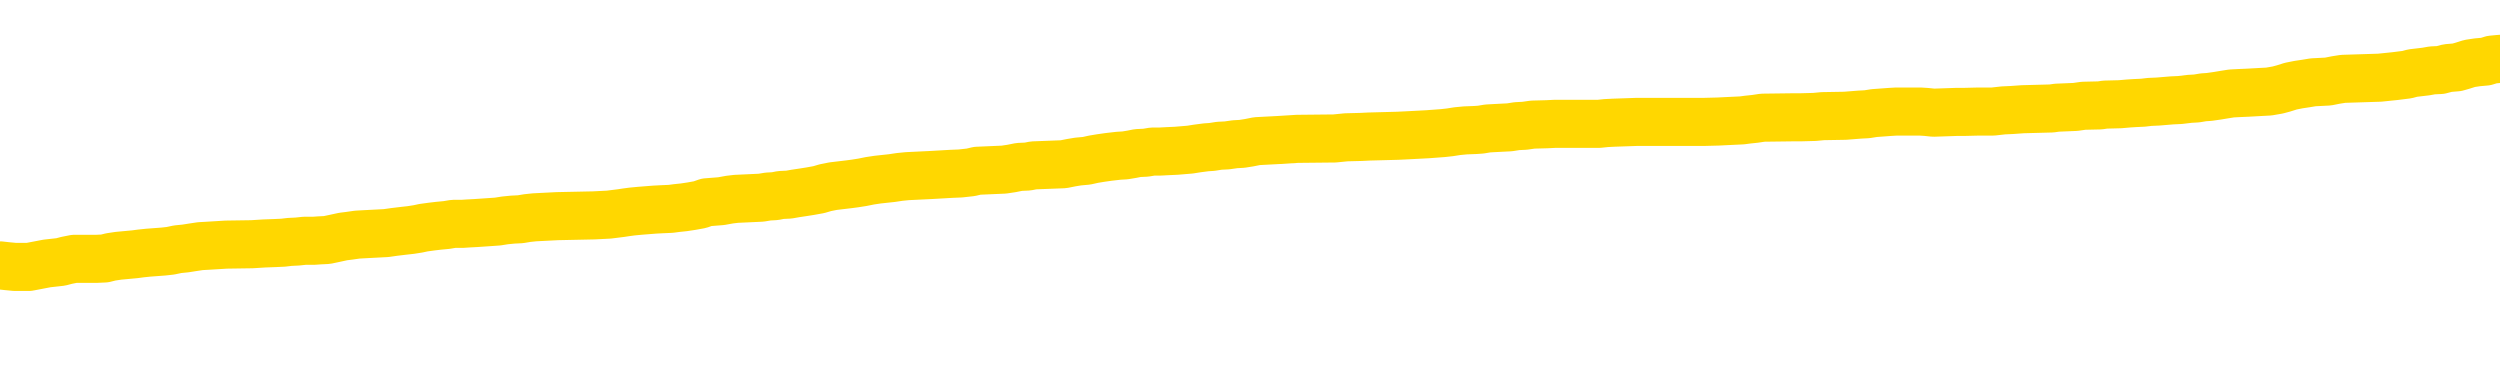 <svg xmlns="http://www.w3.org/2000/svg" version="1.1" viewBox="0 0 6500 1000">
	<path fill="none" stroke="gold" stroke-width="125" stroke-linecap="round" stroke-linejoin="round" d="M0 303831  L-1334838 303831 L-1334654 303830 L-1334164 303827 L-1333870 303826 L-1333559 303823 L-1333325 303822 L-1333271 303819 L-1333212 303816 L-1333059 303815 L-1333018 303812 L-1332886 303811 L-1332593 303809 L-1332052 303809 L-1331442 303808 L-1331394 303808 L-1330754 303807 L-1330721 303807 L-1330195 303807 L-1330063 303805 L-1329672 303802 L-1329344 303800 L-1329227 303797 L-1329016 303794 L-1328299 303794 L-1327729 303793 L-1327622 303793 L-1327447 303791 L-1327226 303789 L-1326824 303787 L-1326799 303785 L-1325871 303782 L-1325783 303779 L-1325701 303776 L-1325631 303774 L-1325334 303772 L-1325182 303770 L-1323292 303771 L-1323191 303771 L-1322928 303771 L-1322635 303772 L-1322493 303770 L-1322245 303770 L-1322209 303768 L-1322051 303767 L-1321587 303764 L-1321334 303763 L-1321122 303760 L-1320870 303759 L-1320522 303757 L-1319594 303754 L-1319501 303752 L-1319090 303750 L-1317919 303748 L-1316730 303746 L-1316638 303743 L-1316610 303741 L-1316344 303738 L-1316045 303735 L-1315916 303732 L-1315879 303730 L-1315064 303730 L-1314680 303731 L-1313620 303732 L-1313559 303732 L-1313294 303760 L-1312822 303786 L-1312630 303812 L-1312366 303838 L-1312029 303837 L-1311894 303835 L-1311438 303834 L-1310695 303833 L-1310678 303831 L-1310512 303829 L-1310444 303829 L-1309928 303827 L-1308899 303827 L-1308703 303826 L-1308215 303824 L-1307853 303823 L-1307444 303823 L-1307058 303824 L-1305355 303824 L-1305257 303824 L-1305185 303824 L-1305124 303824 L-1304939 303823 L-1304603 303823 L-1303962 303822 L-1303885 303820 L-1303824 303820 L-1303637 303819 L-1303558 303819 L-1303381 303818 L-1303361 303816 L-1303131 303816 L-1302744 303815 L-1301855 303815 L-1301816 303813 L-1301727 303812 L-1301700 303809 L-1300692 303808 L-1300542 303805 L-1300518 303804 L-1300385 303802 L-1300345 303801 L-1299087 303800 L-1299029 303800 L-1298489 303798 L-1298437 303798 L-1298390 303798 L-1297995 303797 L-1297856 303796 L-1297656 303794 L-1297509 303794 L-1297344 303794 L-1297068 303796 L-1296709 303796 L-1296157 303794 L-1295512 303793 L-1295253 303790 L-1295099 303789 L-1294698 303787 L-1294658 303786 L-1294537 303785 L-1294476 303786 L-1294462 303786 L-1294368 303786 L-1294075 303785 L-1293923 303779 L-1293593 303776 L-1293515 303774 L-1293439 303772 L-1293213 303768 L-1293146 303765 L-1292918 303763 L-1292866 303760 L-1292701 303759 L-1291696 303757 L-1291512 303756 L-1290961 303754 L-1290568 303752 L-1290171 303750 L-1289321 303748 L-1289242 303746 L-1288663 303745 L-1288222 303745 L-1287981 303743 L-1287824 303743 L-1287423 303741 L-1287403 303741 L-1286958 303739 L-1286552 303738 L-1286416 303735 L-1286241 303732 L-1286105 303730 L-1285854 303727 L-1284855 303726 L-1284772 303724 L-1284637 303723 L-1284598 303721 L-1283709 303720 L-1283493 303719 L-1283050 303717 L-1282932 303716 L-1282875 303715 L-1282199 303715 L-1282099 303713 L-1282070 303713 L-1280728 303712 L-1280322 303710 L-1280283 303709 L-1279355 303708 L-1279256 303706 L-1279124 303705 L-1278719 303704 L-1278693 303702 L-1278600 303701 L-1278384 303699 L-1277973 303697 L-1276819 303694 L-1276527 303691 L-1276499 303688 L-1275891 303687 L-1275641 303684 L-1275621 303683 L-1274692 303682 L-1274640 303679 L-1274518 303678 L-1274500 303675 L-1274344 303673 L-1274169 303671 L-1274033 303669 L-1273976 303668 L-1273868 303667 L-1273783 303665 L-1273550 303664 L-1273475 303662 L-1273166 303661 L-1273048 303660 L-1272879 303658 L-1272787 303657 L-1272685 303657 L-1272662 303656 L-1272584 303656 L-1272486 303653 L-1272120 303651 L-1272015 303650 L-1271512 303649 L-1271060 303647 L-1271022 303646 L-1270998 303645 L-1270957 303643 L-1270828 303642 L-1270727 303640 L-1270286 303639 L-1270003 303638 L-1269411 303636 L-1269281 303635 L-1269006 303632 L-1268854 303631 L-1268700 303629 L-1268615 303627 L-1268537 303625 L-1268352 303624 L-1268301 303624 L-1268273 303623 L-1268194 303621 L-1268171 303620 L-1267887 303617 L-1267284 303614 L-1266288 303613 L-1265990 303612 L-1265256 303610 L-1265012 303609 L-1264922 303607 L-1264345 303606 L-1263646 303605 L-1262894 303603 L-1262575 303602 L-1262193 303599 L-1262115 303598 L-1261481 303596 L-1261296 303595 L-1261208 303595 L-1261078 303595 L-1260765 303594 L-1260716 303592 L-1260574 303591 L-1260552 303590 L-1259585 303588 L-1259039 303587 L-1258561 303587 L-1258500 303587 L-1258176 303587 L-1258155 303586 L-1258092 303586 L-1257882 303584 L-1257805 303583 L-1257751 303581 L-1257728 303580 L-1257689 303579 L-1257673 303577 L-1256916 303576 L-1256900 303575 L-1256100 303573 L-1255948 303572 L-1255042 303570 L-1254536 303569 L-1254307 303566 L-1254266 303566 L-1254150 303565 L-1253974 303564 L-1253220 303565 L-1253085 303564 L-1252921 303562 L-1252603 303561 L-1252427 303558 L-1251405 303555 L-1251381 303553 L-1251130 303551 L-1250917 303548 L-1250283 303547 L-1250045 303544 L-1250013 303542 L-1249835 303539 L-1249754 303536 L-1249664 303535 L-1249600 303532 L-1249160 303529 L-1249136 303528 L-1248595 303526 L-1248340 303525 L-1247845 303524 L-1246968 303522 L-1246931 303521 L-1246878 303520 L-1246837 303518 L-1246720 303517 L-1246443 303515 L-1246236 303513 L-1246039 303510 L-1246016 303507 L-1245965 303504 L-1245926 303503 L-1245848 303502 L-1245251 303499 L-1245191 303498 L-1245087 303496 L-1244933 303495 L-1244301 303494 L-1243620 303492 L-1243318 303489 L-1242971 303488 L-1242773 303487 L-1242725 303484 L-1242405 303483 L-1241777 303481 L-1241630 303480 L-1241594 303478 L-1241536 303477 L-1241459 303474 L-1241218 303474 L-1241130 303473 L-1241036 303472 L-1240742 303470 L-1240608 303469 L-1240548 303467 L-1240511 303465 L-1240239 303465 L-1239233 303463 L-1239057 303462 L-1239006 303462 L-1238714 303461 L-1238521 303458 L-1238188 303456 L-1237681 303455 L-1237119 303452 L-1237105 303450 L-1237088 303448 L-1236988 303445 L-1236873 303443 L-1236834 303440 L-1236796 303439 L-1236731 303439 L-1236702 303437 L-1236563 303439 L-1236271 303439 L-1236221 303439 L-1236115 303439 L-1235851 303437 L-1235386 303436 L-1235242 303436 L-1235187 303433 L-1235130 303432 L-1234939 303430 L-1234574 303429 L-1234359 303429 L-1234164 303429 L-1234107 303429 L-1234048 303426 L-1233894 303425 L-1233624 303423 L-1233194 303430 L-1233179 303430 L-1233102 303429 L-1233037 303428 L-1232908 303418 L-1232884 303417 L-1232600 303415 L-1232553 303414 L-1232498 303412 L-1232036 303411 L-1231997 303411 L-1231956 303410 L-1231766 303408 L-1231286 303407 L-1230799 303406 L-1230782 303404 L-1230744 303403 L-1230487 303402 L-1230410 303399 L-1230180 303397 L-1230164 303395 L-1229870 303392 L-1229427 303391 L-1228981 303389 L-1228476 303388 L-1228322 303386 L-1228036 303385 L-1227996 303382 L-1227664 303381 L-1227443 303380 L-1226926 303377 L-1226850 303375 L-1226602 303373 L-1226408 303370 L-1226348 303369 L-1225571 303367 L-1225497 303367 L-1225266 303366 L-1225250 303366 L-1225188 303364 L-1224992 303363 L-1224528 303363 L-1224505 303362 L-1224375 303362 L-1223074 303362 L-1223058 303362 L-1222981 303360 L-1222887 303360 L-1222670 303360 L-1222518 303359 L-1222339 303360 L-1222285 303362 L-1221999 303363 L-1221959 303363 L-1221589 303363 L-1221149 303363 L-1220966 303363 L-1220645 303362 L-1220350 303362 L-1219904 303359 L-1219832 303358 L-1219370 303355 L-1218932 303353 L-1218750 303352 L-1217296 303349 L-1217164 303348 L-1216707 303345 L-1216480 303344 L-1216094 303341 L-1215578 303338 L-1214623 303336 L-1213829 303333 L-1213155 303331 L-1212729 303329 L-1212418 303327 L-1212188 303323 L-1211505 303319 L-1211492 303315 L-1211282 303310 L-1211260 303308 L-1211086 303305 L-1210136 303304 L-1209867 303301 L-1209052 303300 L-1208742 303297 L-1208704 303296 L-1208647 303293 L-1208030 303292 L-1207392 303289 L-1205766 303288 L-1205092 303286 L-1204450 303286 L-1204372 303286 L-1204316 303286 L-1204280 303286 L-1204252 303285 L-1204140 303282 L-1204122 303281 L-1204100 303279 L-1203946 303278 L-1203893 303275 L-1203815 303274 L-1203695 303272 L-1203598 303271 L-1203480 303270 L-1203211 303267 L-1202941 303266 L-1202924 303263 L-1202724 303261 L-1202577 303259 L-1202350 303257 L-1202216 303256 L-1201907 303255 L-1201847 303253 L-1201494 303250 L-1201146 303249 L-1201045 303248 L-1200980 303245 L-1200920 303244 L-1200536 303241 L-1200155 303239 L-1200051 303238 L-1199791 303237 L-1199519 303234 L-1199360 303233 L-1199328 303231 L-1199266 303230 L-1199125 303228 L-1198941 303227 L-1198896 303226 L-1198608 303226 L-1198592 303224 L-1198359 303224 L-1198298 303223 L-1198260 303223 L-1197680 303222 L-1197546 303220 L-1197523 303215 L-1197504 303205 L-1197487 303194 L-1197471 303183 L-1197447 303172 L-1197430 303164 L-1197409 303154 L-1197392 303145 L-1197369 303139 L-1197352 303134 L-1197331 303130 L-1197314 303127 L-1197265 303123 L-1197193 303119 L-1197158 303112 L-1197135 303106 L-1197099 303101 L-1197057 303095 L-1197021 303093 L-1197005 303087 L-1196980 303083 L-1196943 303080 L-1196926 303076 L-1196903 303073 L-1196886 303071 L-1196867 303068 L-1196851 303065 L-1196822 303061 L-1196796 303057 L-1196750 303055 L-1196734 303053 L-1196692 303051 L-1196644 303049 L-1196573 303046 L-1196558 303043 L-1196542 303040 L-1196480 303039 L-1196441 303038 L-1196401 303036 L-1196235 303035 L-1196170 303034 L-1196154 303032 L-1196110 303029 L-1196052 303028 L-1195839 303027 L-1195806 303025 L-1195763 303024 L-1195685 303023 L-1195148 303021 L-1195070 303020 L-1194965 303017 L-1194877 303016 L-1194701 303014 L-1194350 303013 L-1194194 303012 L-1193756 303010 L-1193600 303009 L-1193470 303007 L-1192766 303005 L-1192565 303003 L-1191604 303001 L-1191122 302999 L-1191023 302999 L-1190930 302998 L-1190685 302996 L-1190612 302995 L-1190169 302992 L-1190073 302991 L-1190058 302990 L-1190042 302988 L-1190017 302987 L-1189551 302985 L-1189335 302984 L-1189195 302983 L-1188901 302981 L-1188813 302980 L-1188771 302979 L-1188741 302977 L-1188569 302976 L-1188510 302974 L-1188434 302973 L-1188353 302972 L-1188283 302972 L-1187974 302970 L-1187889 302969 L-1187675 302968 L-1187640 302966 L-1186957 302965 L-1186858 302963 L-1186653 302962 L-1186606 302961 L-1186328 302959 L-1186266 302958 L-1186249 302955 L-1186171 302954 L-1185863 302951 L-1185838 302950 L-1185784 302947 L-1185761 302946 L-1185639 302944 L-1185503 302942 L-1185259 302940 L-1185133 302940 L-1184487 302939 L-1184471 302939 L-1184446 302939 L-1184266 302936 L-1184190 302935 L-1184098 302933 L-1183670 302932 L-1183254 302931 L-1182861 302928 L-1182782 302926 L-1182763 302925 L-1182400 302924 L-1182164 302922 L-1181936 302921 L-1181622 302920 L-1181545 302918 L-1181464 302915 L-1181286 302913 L-1181270 302911 L-1181005 302909 L-1180925 302907 L-1180694 302906 L-1180468 302904 L-1180153 302904 L-1179977 302903 L-1179616 302903 L-1179225 302902 L-1179155 302899 L-1179091 302898 L-1178951 302895 L-1178899 302893 L-1178798 302891 L-1178296 302889 L-1178099 302888 L-1177852 302887 L-1177666 302885 L-1177367 302884 L-1177291 302882 L-1177125 302880 L-1176240 302878 L-1176212 302876 L-1176089 302873 L-1175510 302871 L-1175432 302870 L-1174719 302870 L-1174407 302870 L-1174194 302870 L-1174177 302870 L-1173791 302870 L-1173265 302867 L-1172819 302866 L-1172490 302865 L-1172337 302863 L-1172011 302863 L-1171833 302862 L-1171751 302862 L-1171545 302859 L-1171369 302858 L-1170440 302856 L-1169551 302855 L-1169512 302854 L-1169284 302854 L-1168905 302852 L-1168117 302851 L-1167883 302850 L-1167807 302848 L-1167450 302847 L-1166878 302844 L-1166611 302843 L-1166224 302841 L-1166121 302841 L-1165951 302841 L-1165332 302841 L-1165121 302841 L-1164813 302841 L-1164760 302840 L-1164633 302839 L-1164579 302837 L-1164460 302836 L-1164124 302833 L-1163165 302832 L-1163033 302829 L-1162832 302828 L-1162200 302826 L-1161889 302825 L-1161475 302823 L-1161448 302822 L-1161302 302821 L-1160882 302819 L-1159550 302819 L-1159503 302818 L-1159374 302815 L-1159357 302814 L-1158779 302811 L-1158574 302810 L-1158544 302808 L-1158503 302807 L-1158446 302806 L-1158408 302804 L-1158330 302803 L-1158187 302801 L-1157733 302800 L-1157615 302799 L-1157329 302797 L-1156957 302796 L-1156860 302795 L-1156534 302793 L-1156179 302792 L-1156009 302790 L-1155962 302789 L-1155853 302788 L-1155764 302786 L-1155736 302785 L-1155660 302782 L-1155356 302781 L-1155322 302778 L-1155251 302777 L-1154883 302775 L-1154547 302774 L-1154466 302774 L-1154247 302773 L-1154075 302771 L-1154048 302770 L-1153551 302768 L-1153001 302766 L-1152121 302764 L-1152022 302762 L-1151946 302760 L-1151671 302759 L-1151424 302756 L-1151350 302755 L-1151288 302752 L-1151169 302751 L-1151127 302749 L-1151017 302748 L-1150940 302745 L-1150239 302744 L-1149994 302742 L-1149954 302741 L-1149798 302740 L-1149199 302740 L-1148972 302740 L-1148880 302740 L-1148404 302740 L-1147807 302737 L-1147287 302736 L-1147266 302734 L-1147121 302733 L-1146801 302733 L-1146259 302733 L-1146027 302733 L-1145857 302733 L-1145370 302731 L-1145143 302730 L-1145058 302729 L-1144711 302727 L-1144385 302727 L-1143862 302726 L-1143535 302725 L-1142935 302723 L-1142737 302720 L-1142685 302719 L-1142644 302718 L-1142363 302716 L-1141679 302714 L-1141369 302712 L-1141344 302709 L-1141153 302708 L-1140930 302707 L-1140844 302705 L-1140180 302703 L-1140156 302701 L-1139934 302698 L-1139604 302697 L-1139252 302694 L-1139047 302693 L-1138815 302690 L-1138557 302689 L-1138367 302686 L-1138320 302685 L-1138093 302683 L-1138058 302682 L-1137902 302681 L-1137687 302679 L-1137514 302678 L-1137423 302676 L-1137146 302675 L-1136902 302674 L-1136587 302672 L-1136160 302672 L-1136123 302672 L-1135640 302672 L-1135406 302672 L-1135195 302671 L-1134968 302670 L-1134419 302670 L-1134171 302668 L-1133337 302668 L-1133282 302667 L-1133260 302666 L-1133102 302664 L-1132640 302663 L-1132600 302661 L-1132260 302659 L-1132127 302657 L-1131904 302656 L-1131332 302655 L-1130860 302653 L-1130665 302652 L-1130473 302650 L-1130283 302649 L-1130181 302648 L-1129813 302646 L-1129766 302645 L-1129685 302644 L-1128391 302642 L-1128343 302641 L-1128075 302641 L-1127930 302641 L-1127379 302641 L-1127262 302639 L-1127180 302638 L-1126821 302637 L-1126598 302635 L-1126316 302634 L-1125987 302631 L-1125479 302630 L-1125367 302628 L-1125288 302627 L-1125123 302626 L-1124829 302626 L-1124360 302626 L-1124164 302627 L-1124113 302627 L-1123463 302626 L-1123342 302624 L-1122888 302624 L-1122852 302623 L-1122383 302622 L-1122273 302620 L-1122256 302619 L-1122040 302619 L-1121859 302617 L-1121328 302617 L-1120298 302617 L-1120099 302616 L-1119640 302615 L-1118692 302612 L-1118593 302611 L-1118240 302608 L-1118179 302606 L-1118164 302605 L-1118129 302604 L-1117760 302602 L-1117640 302601 L-1117398 302600 L-1117234 302598 L-1117046 302597 L-1116926 302595 L-1115855 302593 L-1114997 302591 L-1114785 302589 L-1114687 302587 L-1114513 302584 L-1114180 302583 L-1114108 302582 L-1114051 302580 L-1113875 302580 L-1113486 302579 L-1113251 302578 L-1113140 302576 L-1113023 302575 L-1112042 302574 L-1112016 302572 L-1111422 302569 L-1111390 302569 L-1111241 302568 L-1110957 302567 L-1110045 302567 L-1109099 302567 L-1108946 302565 L-1108843 302565 L-1108712 302564 L-1108568 302563 L-1108542 302561 L-1108428 302560 L-1108209 302558 L-1107528 302557 L-1107399 302556 L-1107095 302554 L-1106856 302552 L-1106523 302550 L-1105884 302549 L-1105542 302546 L-1105480 302545 L-1105324 302545 L-1104403 302545 L-1103932 302545 L-1103889 302545 L-1103876 302543 L-1103835 302542 L-1103813 302541 L-1103786 302539 L-1103642 302538 L-1103219 302536 L-1102884 302536 L-1102693 302535 L-1102264 302535 L-1102076 302534 L-1101687 302531 L-1101153 302530 L-1100781 302528 L-1100759 302528 L-1100509 302527 L-1100391 302525 L-1100315 302524 L-1100179 302523 L-1100140 302521 L-1100060 302520 L-1099666 302519 L-1099170 302517 L-1099058 302514 L-1098885 302513 L-1098576 302512 L-1098129 302510 L-1097806 302509 L-1097664 302506 L-1097236 302503 L-1097083 302501 L-1097028 302498 L-1096214 302497 L-1096194 302495 L-1095823 302494 L-1095766 302494 L-1094637 302492 L-1094569 302492 L-1094010 302491 L-1093816 302490 L-1093679 302488 L-1093446 302487 L-1093099 302486 L-1093064 302483 L-1093029 302482 L-1092961 302479 L-1092612 302477 L-1092440 302476 L-1091955 302475 L-1091939 302473 L-1091613 302472 L-1091456 302471 L-1090315 302468 L-1090290 302466 L-1090099 302464 L-1089905 302462 L-1089655 302461 L-1089638 302460 L-1088618 302458 L-1088320 302457 L-1088244 302455 L-1088108 302453 L-1087933 302451 L-1087356 302449 L-1087140 302447 L-1087076 302446 L-1086946 302444 L-1086909 302442 L-1086386 302440 L-1086248 302981 L-1086233 302981 L-1086211 302981 L-1086190 302981 L-1085963 302439 L-1085187 302439 L-1085146 302439 L-1084778 302439 L-1084699 302438 L-1084647 302436 L-1083974 302435 L-1083232 302433 L-1082807 302433 L-1082359 302432 L-1081298 302431 L-1080986 302428 L-1080576 302428 L-1080504 302427 L-1079980 302427 L-1079885 302427 L-1079867 302427 L-1079423 302425 L-1079237 302422 L-1078457 302420 L-1077784 302418 L-1077372 302414 L-1077140 302411 L-1077000 302410 L-1076918 302407 L-1076898 302406 L-1076822 302406 L-1076694 302405 L-1076377 302406 L-1076153 302406 L-1075828 302405 L-1075765 302405 L-1075395 302405 L-1075362 302405 L-1075154 302405 L-1074486 302405 L-1074409 302405 L-1074251 302402 L-1074140 302402 L-1073814 302400 L-1073659 302399 L-1073318 302399 L-1073261 302396 L-1072923 302394 L-1072719 302392 L-1072666 302390 L-1071290 302388 L-1071160 302387 L-1070727 302385 L-1070406 302384 L-1069578 302381 L-1069455 302380 L-1068724 302377 L-1068568 302374 L-1068528 302373 L-1068474 302372 L-1068451 302370 L-1068337 302369 L-1068040 302368 L-1067751 302366 L-1067696 302365 L-1067575 302363 L-1067545 302362 L-1067446 302361 L-1067002 302361 L-1066850 302359 L-1066015 302359 L-1065473 302358 L-1065138 302358 L-1065122 302357 L-1065047 302355 L-1064931 302354 L-1064736 302352 L-1064472 302351 L-1063637 302350 L-1063541 302348 L-1063019 302347 L-1062978 302346 L-1062878 302344 L-1062050 302344 L-1061915 302343 L-1061576 302343 L-1061022 302341 L-1060642 302340 L-1060479 302339 L-1060170 302337 L-1059357 302336 L-1059051 302335 L-1058782 302335 L-1058461 302335 L-1058140 302336 L-1057865 302336 L-1057036 302333 L-1056941 302332 L-1056848 302328 L-1056744 302324 L-1056357 302319 L-1055877 302317 L-1055860 302315 L-1055742 302314 L-1055374 302311 L-1055279 302310 L-1054445 302307 L-1054368 302306 L-1054069 302304 L-1053978 302303 L-1053571 302300 L-1053460 302298 L-1052761 302296 L-1052288 302295 L-1052228 302293 L-1052009 302291 L-1051735 302289 L-1051622 302288 L-1050595 302287 L-1050209 302285 L-1050188 302284 L-1049856 302282 L-1049611 302281 L-1049178 302280 L-1049068 302278 L-1048950 302277 L-1048498 302274 L-1047908 302273 L-1047571 302271 L-1045678 302270 L-1045565 302267 L-1045353 302266 L-1044035 302265 L-1043928 301956 L-1043862 301651 L-1043826 301369 L-1043764 301369 L-1043265 301675 L-1042590 301978 L-1042568 302256 L-1042297 302254 L-1041329 302254 L-1040640 302252 L-1040478 302251 L-1039937 302249 L-1039847 302248 L-1038828 302247 L-1037880 302244 L-1037515 302245 L-1037412 302247 L-1036824 302247 L-1036764 302247 L-1036664 302245 L-1036223 302243 L-1036116 302241 L-1035674 302240 L-1034675 302236 L-1034418 302232 L-1034315 302227 L-1034185 302225 L-1033819 302222 L-1033238 302219 L-1033207 302218 L-1032891 302216 L-1030908 302215 L-1030792 302214 L-1030725 302214 L-1030366 302212 L-1028748 302211 L-1028570 302211 L-1028426 302211 L-1027603 302212 L-1027550 302214 L-1027496 302214 L-1027062 302214 L-1026081 302215 L-1026008 302215 L-1024923 302214 L-1024710 302214 L-1023994 302211 L-1023605 302210 L-1023386 302207 L-1023067 302204 L-1022573 302201 L-1022445 302200 L-1022217 302197 L-1021984 302195 L-1021925 302193 L-1021635 302192 L-1021363 302189 L-1020333 302188 L-1018668 302186 L-1018249 302185 L-1018112 302184 L-1017956 302184 L-1017651 302182 L-1017422 302179 L-1017264 302178 L-1017105 302175 L-1016935 302173 L-1016888 302171 L-1016835 302170 L-1016813 302170 L-1016427 302168 L-1016177 302168 L-1015907 302168 L-1015746 302168 L-1015656 302168 L-1013998 302168 L-1013832 302170 L-1013453 302168 L-1012993 302168 L-1012383 302166 L-1011290 302164 L-1010859 302163 L-1010827 302162 L-1010765 302160 L-1010747 302159 L-1009044 302157 L-1009002 302156 L-1008535 302155 L-1008349 302153 L-1008316 302151 L-1007721 302149 L-1007671 302148 L-1007349 302146 L-1007298 302145 L-1007087 302144 L-1007069 302142 L-1006803 302140 L-1006750 302138 L-1006281 302137 L-1005771 302134 L-1005693 302134 L-1005398 302133 L-1005382 302131 L-1005343 302130 L-1005272 302129 L-1005115 302127 L-1004169 302127 L-1004112 302127 L-1003591 302127 L-1003399 302126 L-1003298 302126 L-1003072 302124 L-1002562 302124 L-1002174 302162 L-1002105 302162 L-1001756 302160 L-1001399 302159 L-1000271 302119 L-1000219 302116 L-999993 302115 L-999959 302114 L-999834 302111 L-999736 302111 L-999471 302111 L-998731 302112 L-998152 302112 L-997859 302112 L-997153 302112 L-996974 302111 L-996951 302111 L-996315 302109 L-996004 302108 L-995607 302108 L-995578 302107 L-995557 302105 L-995403 302104 L-994718 302104 L-994701 302104 L-994361 302104 L-994089 302103 L-994051 302101 L-993995 302098 L-993973 302097 L-993901 302096 L-993569 302094 L-993463 302093 L-993435 302090 L-993236 302089 L-993084 302087 L-992216 302086 L-991653 302083 L-991637 302083 L-991536 302082 L-991434 302083 L-991287 302083 L-991209 302083 L-991171 302082 L-991116 302081 L-991042 302079 L-990897 302078 L-990415 302078 L-990011 302076 L-989145 302078 L-989125 302078 L-988867 302078 L-988790 302078 L-988761 302076 L-988751 302074 L-988734 302072 L-988441 302071 L-988401 302070 L-988329 302068 L-988256 302067 L-988051 302065 L-987891 302061 L-987589 302057 L-987512 302052 L-987495 302048 L-987279 302045 L-987047 302045 L-986937 302046 L-986568 302048 L-986409 302048 L-986178 302048 L-986010 302048 L-985864 302046 L-985732 302045 L-984457 302042 L-984053 302039 L-983992 302038 L-983876 302035 L-983450 302034 L-983435 302031 L-983373 302030 L-983100 302027 L-982987 302026 L-982705 302023 L-982428 302022 L-982003 302019 L-981980 302017 L-981902 302016 L-981777 302015 L-981190 302013 L-980799 302012 L-980463 302011 L-979874 302009 L-979772 302009 L-979601 302008 L-979465 302008 L-978637 302006 L-977452 302005 L-977416 302004 L-977361 302004 L-977140 302002 L-976935 302002 L-976780 302002 L-976524 302001 L-976447 302000 L-975905 301998 L-975868 301997 L-975619 301995 L-975232 301994 L-974406 301993 L-974048 301991 L-973738 301991 L-973480 301990 L-973256 301989 L-972850 301987 L-972733 301986 L-972550 301984 L-972497 301984 L-972308 301983 L-972137 301982 L-972109 301980 L-971828 301979 L-971518 301978 L-971380 301976 L-971070 301975 L-970876 301975 L-970861 301973 L-970141 301973 L-970008 301971 L-969710 301969 L-969620 301968 L-969019 301968 L-968981 301967 L-968902 301965 L-968282 301964 L-968130 301961 L-968090 301960 L-967779 301958 L-967587 301957 L-967394 301954 L-967339 301951 L-967030 301950 L-966978 301949 L-966923 301950 L-966897 301950 L-966773 301950 L-965962 301949 L-965886 301947 L-965345 301946 L-965076 301945 L-964417 301943 L-963509 301942 L-963268 301940 L-962735 301939 L-962518 301938 L-961411 301939 L-961361 301939 L-960585 301939 L-960037 301938 L-959926 301936 L-959773 301934 L-959718 301932 L-959553 301931 L-959175 301930 L-958728 301928 L-958673 301927 L-958519 301925 L-957839 301924 L-957619 301923 L-957101 301921 L-956252 301919 L-956236 301917 L-954445 301916 L-953890 301914 L-953773 301913 L-952767 301912 L-952731 301910 L-952498 301910 L-952406 301910 L-952366 301910 L-952034 301909 L-951682 301908 L-951417 301905 L-951130 301903 L-950819 301901 L-950565 301898 L-950471 301897 L-949981 301895 L-949774 301894 L-949208 301892 L-949094 301894 L-948743 301892 L-948691 301892 L-948651 301892 L-948048 301890 L-947314 301887 L-946733 301884 L-946497 301881 L-945957 301877 L-945804 301875 L-945302 301873 L-945093 301870 L-945070 301870 L-945011 301869 L-944048 301869 L-943871 301868 L-943429 301866 L-943405 301864 L-943250 301862 L-943168 301862 L-943018 301864 L-942371 301864 L-942321 301862 L-941201 301861 L-940217 301859 L-940156 301858 L-939435 301857 L-938570 301855 L-938191 301854 L-937972 301854 L-937213 301853 L-937161 301851 L-936852 301848 L-936000 301848 L-935807 301847 L-935630 301846 L-935406 301846 L-935279 301844 L-935087 301844 L-934855 301843 L-934685 301844 L-934399 301843 L-934119 301843 L-934036 301842 L-933866 301840 L-933849 301838 L-933695 301836 L-933656 301835 L-932881 301833 L-932804 301833 L-932572 301831 L-932145 301829 L-931800 301828 L-931216 301827 L-930948 301827 L-930689 301827 L-930559 301824 L-930543 301822 L-930429 301821 L-930405 301820 L-930171 301818 L-930135 301817 L-928819 301817 L-928763 301816 L-928084 301813 L-927512 301813 L-927386 301813 L-927233 301813 L-927156 301813 L-926844 301810 L-926571 301809 L-926482 301806 L-926381 301806 L-925453 301805 L-925377 301805 L-925013 301805 L-924988 301803 L-924952 301802 L-924176 301799 L-924084 301798 L-923944 301796 L-923542 301795 L-923281 301795 L-923037 301796 L-922823 301795 L-922743 301795 L-922666 301795 L-922590 301795 L-922403 301796 L-922337 301796 L-922087 301796 L-922032 301795 L-921894 301794 L-921815 301791 L-921701 301789 L-921478 301788 L-921314 301787 L-921273 301785 L-921104 301784 L-920733 301783 L-920718 301781 L-920602 301780 L-919881 301778 L-919845 301777 L-919712 301777 L-919364 301776 L-918953 301776 L-918916 301776 L-918838 301774 L-918799 301773 L-918435 301772 L-918231 301770 L-918216 301769 L-917871 301767 L-917522 301767 L-917196 301767 L-917095 301766 L-916942 301766 L-916747 301765 L-916516 301765 L-916423 301765 L-916268 301765 L-916190 301765 L-916150 301763 L-916036 301762 L-916013 301761 L-915762 301761 L-915623 301758 L-915046 301754 L-914218 301751 L-913730 301748 L-913608 301747 L-913570 301746 L-913557 301744 L-913405 301741 L-913304 301739 L-913071 301737 L-912681 301735 L-912376 301733 L-912361 301732 L-912190 301730 L-911951 301728 L-911355 301728 L-910751 301726 L-910712 301726 L-910671 301726 L-910518 301725 L-910465 301724 L-910402 301722 L-910334 301721 L-910280 301718 L-910254 301717 L-910208 301715 L-910113 301713 L-909976 301711 L-909823 301710 L-909691 301708 L-909650 301708 L-909614 301707 L-909552 301706 L-909279 301703 L-908964 301702 L-908923 301699 L-908838 301697 L-908661 301696 L-908424 301695 L-908066 301693 L-908036 301692 L-907467 301691 L-907344 301689 L-907108 301688 L-907085 301688 L-906804 301686 L-906518 301686 L-906263 301686 L-905691 301685 L-905394 301684 L-905318 301682 L-904619 301681 L-904542 301680 L-904507 301678 L-904480 301677 L-904429 301674 L-904235 301673 L-904095 301670 L-904059 301669 L-904018 301667 L-903423 301666 L-903191 301664 L-902907 301674 L-902853 301682 L-902779 301692 L-902701 301700 L-902465 301697 L-902221 301696 L-902085 301695 L-901979 301693 L-901899 301692 L-901512 301689 L-901385 301688 L-901232 301686 L-901195 301685 L-901049 301684 L-900827 301682 L-900653 301681 L-900584 301680 L-899763 301677 L-899747 301677 L-899452 301675 L-898664 301674 L-898354 301674 L-898208 301673 L-897980 301671 L-897779 301669 L-896842 301667 L-896806 301666 L-896783 301664 L-896742 301662 L-896474 301660 L-895877 301659 L-895813 301658 L-895778 301656 L-895761 301655 L-895066 301655 L-894865 301655 L-894833 301655 L-894499 301655 L-894392 301654 L-893767 301651 L-893263 301649 L-893225 301647 L-892783 301647 L-892687 301645 L-892528 301645 L-892215 301645 L-892203 301645 L-891763 301647 L-891281 301648 L-891152 301648 L-890831 301648 L-890763 301647 L-890459 301647 L-890283 301645 L-890089 301644 L-889847 301641 L-889649 301638 L-889623 301636 L-889045 301634 L-888975 301633 L-888566 301632 L-888511 301630 L-888465 301629 L-888101 301627 L-887955 301626 L-887750 301625 L-887653 301625 L-887498 301623 L-887437 301622 L-887289 301619 L-887189 301618 L-886632 301618 L-886609 301621 L-886437 301622 L-885895 301623 L-885834 301623 L-885781 301621 L-885752 301618 L-885681 301616 L-885664 301614 L-885601 301612 L-885564 301610 L-885410 301608 L-885084 301607 L-884518 301605 L-884504 301604 L-884442 301601 L-884340 301599 L-884294 301599 L-884051 301597 L-883629 301597 L-883474 301597 L-881733 301594 L-881191 301593 L-880248 301592 L-879838 301590 L-879297 301588 L-879101 301586 L-878932 301585 L-878636 301583 L-878522 301582 L-878506 301582 L-878352 301581 L-878212 301579 L-878135 301577 L-878003 301577 L-877656 301577 L-877285 301578 L-876687 301578 L-876511 301578 L-876355 301577 L-876086 301575 L-875934 301575 L-875643 301579 L-875620 301582 L-875537 301585 L-875309 301588 L-874610 301586 L-874483 301585 L-874052 301583 L-873957 301582 L-872753 301582 L-872703 301581 L-872410 301581 L-872007 301579 L-871731 301577 L-871712 301575 L-871594 301574 L-871518 301572 L-871336 301571 L-870856 301570 L-870405 301567 L-869995 301566 L-869964 301564 L-869546 301563 L-869432 301563 L-869314 301563 L-869298 301563 L-869104 301562 L-869083 301559 L-868850 301557 L-868407 301556 L-868088 301553 L-867623 301553 L-867458 301552 L-867303 301551 L-867147 301551 L-866693 301551 L-866374 301551 L-866319 301552 L-865948 301552 L-865910 301553 L-865584 301553 L-865467 301552 L-865369 301551 L-865043 301548 L-864656 301546 L-864395 301545 L-864036 301542 L-863780 301541 L-861610 301540 L-861560 301538 L-861538 301537 L-861126 301537 L-861065 301537 L-860995 301538 L-860764 301538 L-860453 301537 L-860150 301534 L-860105 301533 L-859798 301531 L-859665 301530 L-859448 301529 L-858736 301527 L-858581 301527 L-858442 301526 L-858294 301526 L-858273 301526 L-858078 301524 L-858053 301523 L-857962 301522 L-857940 301520 L-857924 301519 L-857823 301518 L-856895 301516 L-856437 301516 L-855345 301513 L-854922 301513 L-854518 301512 L-854480 301511 L-854226 301509 L-853452 301507 L-853435 301505 L-853411 301504 L-853218 301502 L-852482 301501 L-852212 301500 L-852172 301498 L-851773 301496 L-851748 301494 L-850959 301493 L-850279 301491 L-848908 301490 L-848638 301489 L-848589 301487 L-848052 301485 L-848019 301483 L-847917 301480 L-847593 301479 L-847514 301478 L-847245 301478 L-846332 301476 L-846193 301476 L-845945 301474 L-845399 301474 L-844977 301472 L-844784 301471 L-844769 301471 L-844631 301468 L-844537 301467 L-844410 301465 L-844150 301464 L-844125 301461 L-844033 301460 L-843723 301459 L-843663 301457 L-843546 301457 L-843196 301457 L-842386 301457 L-842154 301454 L-841325 301454 L-841093 301452 L-840877 301450 L-840358 301450 L-839720 301449 L-839304 301448 L-838981 301446 L-838501 301445 L-838075 301445 L-838014 301443 L-837665 301443 L-837625 301442 L-837611 301441 L-837512 301438 L-837466 301438 L-836981 301437 L-836179 301437 L-835845 301437 L-834764 301435 L-834284 301434 L-834261 301432 L-834121 301431 L-833565 301430 L-832868 301428 L-832559 301427 L-832337 301426 L-832233 301424 L-832130 301421 L-831459 301420 L-831365 301419 L-831343 301419 L-831266 301417 L-831088 301417 L-830916 301417 L-830735 301416 L-830722 301415 L-830645 301413 L-830481 301412 L-829966 301410 L-829950 301409 L-829810 301409 L-829447 301408 L-829423 301408 L-829293 301406 L-829268 301405 L-828906 301404 L-828380 301401 L-828287 301399 L-828071 301397 L-827977 301395 L-827953 301394 L-827488 301393 L-827411 301393 L-827010 301391 L-826559 301391 L-825307 301390 L-825268 301388 L-824837 301387 L-824804 301386 L-824085 301384 L-823909 301383 L-823773 301382 L-823466 301380 L-823412 301379 L-823387 301376 L-823371 301373 L-823196 301372 L-823006 301371 L-822499 301371 L-822125 301360 L-821787 301347 L-821748 301336 L-821029 301327 L-820935 301325 L-820897 301324 L-820355 301324 L-820332 301323 L-819929 301321 L-819504 301320 L-819233 301320 L-819053 301318 L-818807 301316 L-818784 301314 L-818727 301312 L-818111 301310 L-817608 301309 L-817221 301309 L-816602 301310 L-816386 301310 L-816231 301312 L-814938 301309 L-814839 301307 L-814397 301305 L-814065 301303 L-813765 301301 L-813522 301299 L-812788 301296 L-812209 301295 L-811379 301294 L-811279 301292 L-810721 301291 L-810583 301290 L-808941 301288 L-808880 301288 L-808787 301288 L-807820 301288 L-807642 301287 L-807355 301287 L-807137 301287 L-807059 301286 L-806788 301286 L-806672 301284 L-806519 301283 L-806209 301281 L-806131 301280 L-806040 301280 L-805962 301279 L-805846 301279 L-805667 301277 L-805575 301276 L-805537 301275 L-805034 301275 L-804815 301273 L-804686 301273 L-804531 301272 L-804476 301270 L-804351 301270 L-803966 301269 L-803458 301268 L-803386 301266 L-802905 301265 L-802828 301264 L-802728 301264 L-802495 301262 L-802030 301262 L-801800 301262 L-801784 301262 L-801551 301262 L-801397 301262 L-801335 301262 L-801142 301261 L-800871 301258 L-800120 301257 L-799167 301257 L-799131 301255 L-798906 301255 L-798466 301255 L-798185 301253 L-797837 301251 L-796768 301250 L-795840 301250 L-795709 301250 L-795662 301250 L-795593 301248 L-795438 301248 L-795361 301246 L-795187 301243 L-794753 301240 L-794549 301239 L-794488 301236 L-793906 301235 L-793752 301232 L-793636 301231 L-793595 301229 L-793426 301228 L-793289 301226 L-793078 301224 L-793001 301222 L-792977 301221 L-792769 301218 L-792359 301217 L-792334 301215 L-792111 301214 L-791966 301213 L-791931 301211 L-791918 301210 L-791895 301209 L-791662 301207 L-791476 301206 L-791259 301204 L-791234 301203 L-790545 301202 L-790441 301200 L-790405 301199 L-790385 301198 L-790191 301196 L-790137 301195 L-790020 301192 L-789939 301192 L-789828 301191 L-789514 301189 L-789054 301188 L-788799 301187 L-788565 301184 L-788435 301183 L-788083 301181 L-788023 301180 L-787870 301178 L-787298 301176 L-787212 301174 L-787059 301172 L-786763 301169 L-786393 301166 L-786090 301163 L-786013 301162 L-785608 301161 L-785440 301161 L-785296 301161 L-784756 301161 L-784695 301161 L-784679 301158 L-784513 301156 L-784308 301155 L-784233 301155 L-784140 301154 L-783730 301152 L-783715 301151 L-783691 301151 L-783498 301150 L-783421 301162 L-783251 301174 L-783189 301185 L-783173 301198 L-782659 301196 L-782437 301195 L-781818 301192 L-781565 301191 L-781371 301189 L-781332 301188 L-781258 301188 L-781193 301188 L-780542 301188 L-780504 301189 L-780329 301189 L-780263 301189 L-779589 301189 L-779200 301187 L-778939 301185 L-778701 301184 L-778623 301181 L-778608 301178 L-778405 301177 L-778035 301174 L-777809 301173 L-777174 301172 L-777154 301172 L-776767 301170 L-776673 301170 L-776615 301169 L-776339 301167 L-776029 301167 L-775952 301166 L-775101 301167 L-774758 301174 L-774321 301183 L-773887 301189 L-773392 301196 L-773243 301195 L-772974 301196 L-771736 301198 L-771680 301200 L-769916 301202 L-769726 301200 L-768716 301199 L-768565 301198 L-768189 301200 L-767868 301203 L-767263 301206 L-767193 301209 L-767016 301207 L-766187 301206 L-766049 301204 L-765662 301203 L-765478 301202 L-765434 301200 L-765314 301199 L-765104 301198 L-764657 301195 L-764308 301194 L-764176 301192 L-763767 301191 L-763417 301191 L-763132 301189 L-762938 301188 L-762784 301188 L-762620 301187 L-762552 301185 L-762452 301185 L-762218 301184 L-762102 301184 L-762049 301183 L-761507 301183 L-761042 301181 L-759860 301181 L-759727 301181 L-759702 301181 L-759650 301181 L-758982 301181 L-757947 301178 L-757753 301177 L-757574 301176 L-757422 301176 L-757382 301174 L-757367 301174 L-757305 301173 L-756980 301172 L-755819 301170 L-755626 301169 L-755448 301167 L-754335 301166 L-753475 301165 L-753369 301165 L-752895 301163 L-752702 301163 L-750381 301162 L-750303 301161 L-750182 301158 L-750147 301156 L-750110 301154 L-750016 301150 L-749800 301147 L-749219 301144 L-748832 301143 L-748060 301141 L-747982 301140 L-747284 301140 L-746743 301140 L-746702 301139 L-746572 301139 L-746108 301137 L-746069 301136 L-745935 301134 L-745566 301133 L-745537 301132 L-745387 301132 L-744986 301130 L-743162 301132 L-742355 301130 L-741636 301130 L-741620 301130 L-741306 301128 L-740744 301126 L-740243 301125 L-739724 301123 L-739702 301122 L-737959 301121 L-737790 301119 L-737594 301118 L-736700 301117 L-736182 301114 L-735971 301112 L-735713 301111 L-735004 301110 L-734053 301108 L-733395 301107 L-733356 301104 L-733069 301103 L-732987 301102 L-732891 301102 L-732760 301100 L-732682 301100 L-731947 301100 L-731610 301099 L-731560 301100 L-731305 301100 L-731019 301099 L-730593 301099 L-730013 301097 L-729754 301097 L-729602 301096 L-729355 301096 L-729317 301096 L-728519 301095 L-728482 301093 L-728305 301093 L-727895 301091 L-727667 301091 L-727590 301091 L-727459 301091 L-727343 301089 L-726995 301088 L-726932 301086 L-726779 301085 L-726038 301084 L-725927 301082 L-725757 301081 L-725718 301080 L-725423 301080 L-725022 301080 L-724845 301080 L-724751 301080 L-724441 301078 L-723640 301077 L-723181 301074 L-722662 301073 L-722173 301071 L-721477 301070 L-720431 301069 L-720162 301069 L-720108 301067 L-719948 301067 L-719696 301067 L-719450 301066 L-719371 301064 L-719157 301062 L-718845 301060 L-718381 301058 L-718367 301056 L-718071 301056 L-718057 301055 L-717066 301053 L-716394 301052 L-716059 301049 L-715443 301049 L-715306 301048 L-714667 301047 L-714537 301045 L-713586 301042 L-713486 301040 L-712927 301038 L-712518 301038 L-712090 301038 L-711999 301037 L-711164 301037 L-710800 301037 L-710761 301038 L-710629 301040 L-710452 301040 L-710235 301040 L-710182 301038 L-710025 301036 L-709772 301034 L-708671 301033 L-708594 301031 L-708375 301030 L-708244 301027 L-708208 301026 L-708014 301025 L-707915 301023 L-707431 301022 L-707146 301020 L-706986 301019 L-706891 301016 L-706620 301015 L-706350 301014 L-706334 301008 L-706196 301004 L-706057 301000 L-705731 300994 L-705422 300992 L-705381 300990 L-705305 300988 L-705190 300986 L-704339 300983 L-704013 300982 L-703681 300981 L-703549 300981 L-703333 300981 L-703316 300981 L-702636 300981 L-702543 300978 L-702519 300977 L-702504 300974 L-702465 300972 L-702053 300970 L-701784 300968 L-701744 300967 L-701375 300967 L-701166 300966 L-700083 300966 L-700066 300964 L-700038 300963 L-700018 300963 L-699641 300960 L-699386 300959 L-699138 300956 L-698998 300953 L-698866 300952 L-698534 300950 L-698441 300949 L-698381 300948 L-697822 300946 L-697761 300945 L-697605 300944 L-697411 300942 L-697219 300941 L-697203 300939 L-697165 300938 L-697126 300937 L-696855 300935 L-696732 300934 L-696700 300933 L-696600 300933 L-696444 300933 L-696303 300933 L-696019 300931 L-695694 300931 L-694998 300930 L-694975 300930 L-694466 300930 L-693620 300930 L-693257 300928 L-693102 300927 L-692498 300927 L-692328 300927 L-692267 300927 L-692212 300926 L-691157 300924 L-691138 300924 L-690232 300924 L-690211 300924 L-690044 300923 L-689802 300923 L-689752 300922 L-689697 300919 L-689559 300918 L-689520 300916 L-688592 300915 L-688536 300915 L-688414 300915 L-688343 300915 L-688227 300915 L-688049 300916 L-687066 300915 L-686927 300915 L-686809 300912 L-686514 300909 L-686267 300908 L-686231 300907 L-686176 300908 L-686154 300908 L-686021 300908 L-685942 300908 L-685805 300907 L-685182 300907 L-685015 300905 L-684551 300905 L-684374 300902 L-684358 300901 L-684298 300900 L-684181 300898 L-683699 300897 L-683003 300896 L-682630 300894 L-682461 300893 L-681495 300891 L-681340 300890 L-681162 300890 L-681069 300889 L-680814 300889 L-680644 300889 L-679997 300887 L-679986 300887 L-679406 300886 L-679267 300886 L-679212 300883 L-678477 300882 L-678438 300880 L-678361 300880 L-677719 300879 L-676944 300879 L-676852 300878 L-676803 300878 L-676788 300876 L-676752 300876 L-676735 300874 L-676673 300872 L-676656 300871 L-676636 300871 L-676482 300869 L-676443 300868 L-676427 300867 L-676388 300865 L-676248 300864 L-676172 300863 L-675807 300861 L-675459 300860 L-674686 300858 L-674083 300857 L-673887 300856 L-673657 300856 L-673519 300854 L-672881 300854 L-672592 300853 L-672570 300853 L-672110 300852 L-671877 300852 L-671822 300850 L-671784 300849 L-671281 300847 L-670731 300846 L-669942 300845 L-668819 300845 L-667925 300843 L-667837 300843 L-667538 300842 L-667466 300841 L-667350 300839 L-666173 300838 L-665825 300836 L-665803 300835 L-665284 300834 L-665137 300832 L-665029 300831 L-664819 300830 L-664665 300828 L-664642 300827 L-664448 300826 L-664371 300824 L-664228 300823 L-663427 300821 L-663281 300820 L-663001 300819 L-662823 300817 L-662514 300816 L-661702 300815 L-660774 300815 L-659182 300813 L-658938 300812 L-658298 300810 L-658102 300809 L-658024 300808 L-657507 300806 L-657275 300806 L-657252 300805 L-657120 300805 L-656781 300804 L-656770 300802 L-656553 300801 L-656516 300799 L-655975 300798 L-655446 300795 L-655378 300794 L-655085 300793 L-654537 300790 L-654502 300788 L-654449 300787 L-654350 300784 L-654118 300784 L-653537 300784 L-653440 300786 L-653366 300786 L-653034 300784 L-652284 300783 L-652245 300782 L-651565 300782 L-651410 300782 L-651084 300780 L-650868 300779 L-650637 300779 L-650340 300777 L-650094 300776 L-649743 300775 L-649690 300773 L-648930 300772 L-648237 300769 L-647887 300766 L-647423 300765 L-646789 300764 L-646380 300762 L-646303 300764 L-645877 300764 L-645234 300762 L-645065 300762 L-644323 300761 L-644136 300760 L-643840 300758 L-643268 300757 L-643243 300755 L-642224 300755 L-641737 300754 L-641644 300754 L-641583 300753 L-641294 300751 L-641008 300750 L-640947 300749 L-640767 300749 L-640056 300747 L-639880 300746 L-639682 300744 L-639530 300743 L-639438 300742 L-639377 300740 L-638835 300740 L-638524 300739 L-638432 300736 L-638355 300734 L-637788 300732 L-637697 300732 L-637442 300729 L-637115 300727 L-637078 300723 L-636923 300718 L-636691 300717 L-636369 300716 L-635237 300714 L-635037 300713 L-634512 300712 L-634267 300712 L-634021 300710 L-633941 300709 L-633922 300706 L-633845 300705 L-633789 300702 L-633712 300701 L-633673 300699 L-633494 300696 L-633457 300695 L-633226 300694 L-631988 300692 L-631661 300691 L-631622 300688 L-630840 300687 L-630693 300685 L-629702 300684 L-629495 300684 L-629069 300684 L-628942 300684 L-628537 300685 L-628449 300684 L-627793 300683 L-627085 300681 L-626477 300680 L-626284 300679 L-626051 300676 L-625432 300674 L-625137 300672 L-624697 300670 L-624542 300669 L-624387 300668 L-623631 300665 L-623281 300663 L-622879 300663 L-622840 300662 L-621834 300662 L-621514 300662 L-621268 300661 L-620568 300658 L-620494 300657 L-620182 300655 L-619102 300654 L-618910 300652 L-618676 300652 L-618482 300651 L-617981 300650 L-617228 300650 L-617114 300650 L-616914 300650 L-616873 300648 L-616780 300647 L-616467 300646 L-616379 300644 L-616263 300643 L-615945 300643 L-615876 300642 L-615851 300640 L-615489 300639 L-615450 300637 L-615234 300636 L-614731 300637 L-614128 300639 L-613917 300642 L-613764 300643 L-613726 300643 L-613682 300640 L-613647 300639 L-613514 300637 L-613105 300636 L-612734 300635 L-612681 300633 L-612665 300632 L-612586 300631 L-612176 300629 L-612022 300628 L-612007 300625 L-611967 300624 L-611789 300621 L-611713 300620 L-611481 300618 L-610691 300617 L-610614 300617 L-609879 300614 L-609723 300613 L-609484 300610 L-609422 300607 L-609337 300606 L-609314 300603 L-609196 300600 L-609182 300598 L-609120 300595 L-609082 300593 L-608988 300592 L-608966 300592 L-608850 300591 L-608617 300589 L-608447 300587 L-607627 300587 L-607226 300585 L-607070 300585 L-606566 300585 L-606451 300585 L-605855 300585 L-605481 300584 L-605429 300584 L-605235 300582 L-604538 300582 L-604500 300581 L-604356 300581 L-604130 300580 L-603869 300578 L-603495 300577 L-603069 300576 L-602940 300574 L-602920 300571 L-602427 300571 L-601730 300570 L-601499 300571 L-601345 300571 L-600376 300571 L-600152 300573 L-599874 300573 L-599858 300571 L-599332 300570 L-598803 300569 L-598655 300567 L-598635 300566 L-598094 300565 L-597784 300563 L-597666 300560 L-597475 300558 L-597338 300555 L-597011 300554 L-596894 300552 L-596585 300552 L-596159 300551 L-596103 300551 L-595870 300552 L-595773 300552 L-595640 300552 L-595344 300552 L-595230 300551 L-594866 300550 L-594553 300550 L-594070 300548 L-593900 300547 L-593651 300545 L-593436 300544 L-592910 300543 L-592723 300540 L-592368 300539 L-591733 300537 L-591578 300534 L-590837 300533 L-590418 300532 L-590238 300530 L-590161 300530 L-590030 300529 L-589737 300528 L-589696 300526 L-589466 300526 L-589273 300525 L-589018 300525 L-588592 300523 L-588483 300522 L-587864 300522 L-587683 300522 L-586471 300522 L-585824 300523 L-585673 300523 L-585636 300523 L-585504 300523 L-585403 300522 L-585387 300521 L-585305 300519 L-585094 300518 L-584977 300517 L-584614 300515 L-584242 300514 L-583546 300512 L-583143 300511 L-583038 300510 L-583020 300508 L-582076 300507 L-581881 300504 L-581728 300503 L-581673 300500 L-580917 300500 L-580900 300503 L-580411 300504 L-580280 300507 L-580087 300507 L-579197 300506 L-579158 300504 L-579119 300503 L-579043 300501 L-579004 300501 L-578927 300500 L-578843 300499 L-578578 300497 L-578346 300496 L-578284 300495 L-577803 300493 L-577467 300493 L-577356 300492 L-577162 300490 L-576986 300489 L-576926 300489 L-576890 300488 L-576621 300486 L-575923 300484 L-575870 300481 L-575576 300478 L-575174 300475 L-574609 300474 L-573736 300473 L-573432 300471 L-573394 300470 L-573271 300468 L-572672 300467 L-572543 300466 L-572343 300464 L-572305 300463 L-571691 300462 L-571513 300460 L-571498 300458 L-571280 300456 L-571202 300453 L-570894 300453 L-570762 300452 L-570531 300452 L-570196 300452 L-570105 300451 L-570004 300449 L-569966 300448 L-569423 300448 L-569231 300447 L-568689 300445 L-568264 300444 L-568132 300444 L-568070 300444 L-567839 300444 L-567823 300444 L-567334 300445 L-567254 300445 L-567236 300445 L-565843 300447 L-565708 300447 L-565594 300445 L-564959 300444 L-564820 300442 L-564702 300441 L-564548 300438 L-564511 300437 L-564433 300436 L-564379 300437 L-563387 300437 L-563350 300436 L-563217 300436 L-563157 300433 L-563058 300431 L-562767 300430 L-562754 300429 L-562444 300429 L-562344 300430 L-561879 300429 L-561825 300574 L-561682 300718 L-561555 300864 L-561322 301010 L-560754 301008 L-560665 301007 L-560642 301007 L-560355 301005 L-559672 301004 L-559595 301003 L-559559 301001 L-559543 301000 L-559343 300999 L-558923 300996 L-558652 300996 L-557778 300994 L-557486 300994 L-557375 300994 L-556641 300993 L-556514 300992 L-556154 300990 L-555902 300990 L-555030 300989 L-554861 300989 L-554800 300988 L-554745 300986 L-554397 300985 L-554374 300983 L-554165 300982 L-554024 300981 L-553894 300979 L-553771 300978 L-553648 300977 L-553411 300975 L-553120 300974 L-552461 300972 L-552439 300971 L-552284 300970 L-552167 300968 L-551203 300967 L-551147 300966 L-550914 300964 L-550892 300963 L-550566 300961 L-550450 300961 L-550411 300960 L-549909 300960 L-549610 300959 L-549498 300957 L-548956 300956 L-547897 300955 L-547271 300953 L-547099 300952 L-546851 300950 L-546595 300949 L-546464 300948 L-546442 300946 L-545775 300945 L-544879 300944 L-544833 300942 L-544763 300941 L-544647 300941 L-544426 300939 L-544235 300939 L-544196 300938 L-544004 300937 L-543345 300937 L-542728 300935 L-542689 300944 L-542093 300952 L-542031 300959 L-540909 300966 L-540854 300966 L-540733 300964 L-540468 300963 L-540404 300963 L-540135 300963 L-540059 300961 L-539843 300961 L-539360 300960 L-539090 300959 L-538959 300959 L-538727 300956 L-538702 300952 L-538687 300946 L-538664 300939 L-538649 300933 L-538625 300926 L-538611 300918 L-538587 300909 L-538572 300901 L-538549 300894 L-538534 300887 L-538511 300880 L-538495 300876 L-538467 300872 L-538449 300867 L-538431 300864 L-538395 300860 L-538355 300857 L-538340 300854 L-538315 300850 L-538263 300847 L-538238 300845 L-538161 300842 L-538123 300841 L-538108 300838 L-538045 300835 L-538030 300832 L-537984 300828 L-537913 300826 L-537875 300824 L-537851 300821 L-537799 300819 L-537773 300817 L-537758 300816 L-537696 300815 L-537659 300813 L-537582 300812 L-537566 300810 L-537538 300808 L-537466 300806 L-537426 300805 L-537273 300802 L-537156 300801 L-537102 300799 L-537020 300798 L-536986 300797 L-536962 300795 L-536808 300794 L-536793 300793 L-536691 300791 L-536381 300790 L-536344 300788 L-536129 300787 L-536018 300787 L-535993 300787 L-535763 300788 L-535531 300788 L-535156 300787 L-535028 300786 L-534988 300784 L-534936 300783 L-534834 300782 L-534798 300780 L-534587 300780 L-534523 300779 L-534410 300779 L-534199 300777 L-534162 300776 L-533789 300775 L-533736 300773 L-533657 300772 L-533635 300771 L-533543 300769 L-533343 300768 L-533305 300768 L-533283 300768 L-533053 300768 L-533032 300766 L-532823 300766 L-532728 300765 L-532691 300764 L-532354 300762 L-532242 300761 L-532202 300760 L-532188 300760 L-532048 300758 L-532034 300758 L-531779 300758 L-531196 300757 L-531120 300755 L-531082 300754 L-531037 300753 L-530989 300751 L-530809 300750 L-530795 300749 L-530695 300747 L-530617 300746 L-530557 300744 L-530191 300742 L-530109 300740 L-530091 300739 L-530038 300738 L-529069 300736 L-528938 300735 L-528916 300734 L-528696 300732 L-528627 300731 L-528605 300729 L-528358 300728 L-528102 300727 L-527971 300725 L-527932 300724 L-527910 300721 L-527855 300718 L-527767 300717 L-527706 300714 L-527481 300713 L-527351 300712 L-527252 300710 L-527197 300709 L-527004 300707 L-526926 300706 L-526593 300705 L-526462 300703 L-526284 300702 L-526269 300701 L-526243 300699 L-525974 300699 L-524773 300698 L-524736 300698 L-524620 300696 L-524387 300695 L-524196 300694 L-524157 300694 L-524101 300692 L-523997 300692 L-523483 300691 L-523189 300690 L-522957 300688 L-522682 300687 L-522665 300685 L-522632 300684 L-522592 300683 L-522554 300681 L-522453 300680 L-522376 300679 L-522283 300677 L-522156 300676 L-522052 300674 L-521873 300674 L-521681 300673 L-520852 300673 L-520736 300672 L-520481 300670 L-520441 300669 L-520342 300668 L-520282 300668 L-520039 300666 L-520016 300666 L-519895 300665 L-519823 300663 L-519784 300662 L-519552 300661 L-519376 300659 L-518855 300658 L-518779 300657 L-518763 300655 L-518351 300655 L-517989 300655 L-517873 300654 L-517850 300654 L-517809 300652 L-517733 300651 L-517679 300650 L-517331 300648 L-517215 300647 L-517037 300647 L-516982 300646 L-516958 300646 L-516845 300644 L-516557 300643 L-516325 300642 L-516109 300640 L-515900 300639 L-515689 300636 L-514863 300635 L-514523 300633 L-513516 300632 L-513153 300631 L-512107 300629 L-512030 300628 L-511583 300626 L-511371 300625 L-511180 300624 L-510885 300622 L-510844 300621 L-510691 300620 L-510637 300617 L-510406 300615 L-509825 300614 L-509631 300613 L-509012 300613 L-508523 300611 L-508471 300610 L-507823 300609 L-507672 300607 L-507503 300606 L-507130 300604 L-507115 300604 L-507016 300603 L-506977 300603 L-506846 300602 L-506413 300602 L-506110 300602 L-505724 300602 L-505584 300600 L-505423 300600 L-504989 300600 L-504950 300599 L-504849 300599 L-504733 300598 L-504555 300598 L-504385 300596 L-504267 300595 L-503906 300592 L-503688 300591 L-503556 300589 L-503416 300589 L-502917 300589 L-502839 300589 L-502605 300588 L-502281 300588 L-501894 300587 L-501871 300585 L-501251 300585 L-500981 300584 L-500748 300584 L-500323 300582 L-500051 300581 L-499910 300580 L-499701 300578 L-499495 300577 L-498944 300576 L-498813 300576 L-498426 300574 L-498156 300574 L-498053 300573 L-497793 300571 L-497591 300570 L-497522 300569 L-497483 300567 L-496916 300566 L-496709 300565 L-496682 300563 L-496453 300562 L-496375 300560 L-495858 300559 L-495820 300558 L-495664 300556 L-495371 300555 L-495099 300554 L-494735 300552 L-494387 300552 L-494015 300551 L-493895 300551 L-493823 300550 L-493343 300548 L-493280 300547 L-492946 300545 L-492815 300544 L-492737 300543 L-492608 300541 L-492144 300541 L-491850 300540 L-491773 300540 L-491462 300539 L-491154 300537 L-491090 300536 L-491060 300534 L-490286 300533 L-490181 300530 L-490093 300529 L-490070 300528 L-489916 300526 L-489695 300525 L-489528 300523 L-489141 300522 L-489086 300521 L-489023 300521 L-488405 300519 L-488288 300518 L-487965 300517 L-487440 300515 L-487089 300514 L-487013 300512 L-486394 300511 L-485983 300510 L-485682 300508 L-485371 300507 L-485233 300506 L-484609 300506 L-484227 300504 L-483104 300504 L-482043 300503 L-481981 300501 L-481620 300500 L-481519 300500 L-481503 300499 L-481129 300499 L-480124 300496 L-479737 300495 L-479530 300492 L-479441 300490 L-479065 300489 L-478773 300488 L-478461 300486 L-477672 300485 L-477584 300484 L-477532 300482 L-477494 300481 L-476976 300479 L-476861 300478 L-476652 300477 L-476513 300475 L-475909 300474 L-475080 300473 L-474796 300471 L-474615 300471 L-474113 300470 L-473908 300470 L-473354 300470 L-472849 300468 L-472658 300467 L-472619 300466 L-471990 300464 L-471537 300463 L-471123 300462 L-470514 300460 L-469394 300460 L-468980 300459 L-468656 300459 L-468441 300458 L-468014 300456 L-467874 300455 L-467783 300453 L-467552 300452 L-466965 300452 L-466157 300451 L-464958 300451 L-464844 300451 L-464712 300449 L-464624 300448 L-464582 300449 L-464562 300451 L-464551 300453 L-464456 300456 L-463693 300456 L-462987 300456 L-462947 300455 L-462661 300453 L-462120 300452 L-462058 300451 L-462018 300449 L-462004 300448 L-461747 300447 L-461423 300445 L-461283 300444 L-461013 300442 L-460974 300441 L-460866 300440 L-460465 300438 L-460355 300437 L-460278 300436 L-459981 300434 L-459938 300433 L-459720 300433 L-459536 300433 L-459426 300433 L-459411 300431 L-459385 300431 L-458961 300430 L-458715 300429 L-458379 300427 L-458344 300426 L-458210 300425 L-457956 300425 L-457801 300423 L-456895 300423 L-456796 300422 L-456601 300419 L-455594 300418 L-455093 300416 L-455015 300415 L-454977 300414 L-454769 300412 L-454650 300411 L-454552 300409 L-454366 300408 L-454200 300407 L-453965 300405 L-453545 300404 L-453530 300403 L-453221 300401 L-452175 300400 L-451958 300398 L-451942 300397 L-451920 300396 L-451711 300394 L-451552 300393 L-451494 300392 L-450049 300390 L-449723 300390 L-449521 300390 L-449322 300390 L-449172 300390 L-448901 300389 L-448460 300387 L-448243 300387 L-447548 300386 L-447046 300385 L-446721 300383 L-446450 300383 L-445729 300382 L-445574 300382 L-444376 300379 L-443987 300378 L-443871 300375 L-443718 300374 L-443564 300372 L-442594 300371 L-442541 300370 L-442294 300368 L-442272 300367 L-442052 300366 L-441614 300363 L-441474 300360 L-441366 300357 L-441164 300356 L-441047 300355 L-440945 300353 L-440931 300353 L-440798 300352 L-440544 300350 L-439926 300349 L-439267 300348 L-439021 300348 L-438828 300346 L-438069 300346 L-438030 300346 L-437952 300345 L-437900 300342 L-437860 300341 L-437822 300339 L-437783 300338 L-437692 300337 L-437647 300335 L-437589 300333 L-437565 300331 L-437450 300330 L-437140 300327 L-437086 300326 L-437064 300324 L-436722 300323 L-436557 300322 L-436521 300319 L-436481 300317 L-436466 300316 L-436234 300315 L-436094 300313 L-435926 300312 L-435476 300312 L-435243 300312 L-435150 300312 L-435130 300313 L-434649 300312 L-434572 300312 L-434445 300311 L-434315 300308 L-433936 300306 L-433695 300304 L-433657 300302 L-433603 300301 L-433465 300298 L-433426 300297 L-433386 300295 L-433156 300294 L-433116 300293 L-432986 300291 L-432807 300290 L-432766 300289 L-432752 300287 L-432588 300286 L-432573 300284 L-432420 300283 L-432405 300282 L-432379 300280 L-432345 300279 L-432123 300276 L-431900 300276 L-431646 300275 L-431514 300276 L-430872 300276 L-430265 300275 L-429245 300275 L-429052 300274 L-429001 300272 L-428876 300271 L-428551 300269 L-427778 300268 L-427721 300267 L-427607 300265 L-427195 300264 L-426870 300263 L-426732 300261 L-426508 300260 L-425982 300258 L-425581 300258 L-425549 300257 L-425262 300257 L-424977 300256 L-424589 300254 L-424373 300253 L-423946 300250 L-423764 300249 L-423428 300247 L-423321 300246 L-423135 300246 L-423018 300245 L-423004 300245 L-422282 300243 L-422113 300242 L-421864 300241 L-421764 300239 L-421122 300238 L-420834 300236 L-420644 300235 L-420369 300234 L-420051 300232 L-419767 300231 L-419653 300228 L-419608 300227 L-419405 300225 L-417797 300224 L-417585 300223 L-416904 300221 L-416821 300220 L-416593 300219 L-416403 300219 L-416264 300217 L-416245 300217 L-416052 300217 L-415822 300217 L-415629 300217 L-414545 300216 L-414350 300216 L-414297 300216 L-414143 300216 L-414036 300216 L-413869 300216 L-413717 300214 L-413602 300213 L-413478 300210 L-413061 300209 L-412803 300206 L-412711 300205 L-412518 300205 L-412456 300203 L-412131 300203 L-412070 300203 L-412013 300202 L-411744 300201 L-411395 300199 L-411217 300198 L-411023 300197 L-410987 300198 L-410274 300198 L-410235 300201 L-409925 300202 L-409628 300203 L-409578 300205 L-409322 300206 L-409051 300208 L-408996 300208 L-407905 300208 L-407875 300206 L-407834 300206 L-407658 300206 L-407465 300205 L-406607 300205 L-405554 300203 L-405493 300202 L-405144 300201 L-404331 300201 L-403518 300201 L-403503 300201 L-403128 300201 L-402959 300201 L-402691 300201 L-402363 300199 L-402241 300198 L-402184 300198 L-402149 300197 L-402072 300197 L-401854 300195 L-401796 300194 L-401480 300192 L-401313 300191 L-400949 300191 L-400756 300191 L-400732 300191 L-400655 300190 L-400174 300190 L-400037 300190 L-399623 300188 L-399324 300188 L-399225 300187 L-399209 300186 L-399180 300184 L-398821 300183 L-398471 300182 L-398333 300180 L-398297 300180 L-397480 300179 L-397274 300177 L-397250 300176 L-397093 300176 L-397003 300175 L-396762 300175 L-396438 300173 L-396346 300173 L-396149 300172 L-395863 300172 L-395108 300171 L-394978 300169 L-394905 300168 L-394292 300166 L-394117 300165 L-394006 300164 L-393906 300162 L-393827 300161 L-393690 300160 L-393536 300160 L-393457 300160 L-393266 300160 L-392592 300160 L-392554 300158 L-392451 300157 L-391508 300155 L-391486 300154 L-391135 300153 L-390670 300151 L-390635 300150 L-390206 300149 L-390154 300149 L-389743 300147 L-389726 300147 L-389630 300147 L-389575 300147 L-389536 300147 L-389241 300146 L-387502 300144 L-385993 300143 L-385485 300142 L-384987 300140 L-384853 300139 L-384762 300138 L-384635 300136 L-384556 300133 L-384251 300132 L-383980 300131 L-383746 300131 L-382547 300129 L-382442 300129 L-382376 300128 L-381535 300127 L-381349 300125 L-380438 300124 L-379569 300121 L-379281 300120 L-379189 300117 L-378640 300116 L-378120 300114 L-377051 300113 L-376783 300111 L-376629 300111 L-376536 300111 L-376406 300113 L-376359 300114 L-376199 300114 L-375333 300114 L-374998 300114 L-374615 300113 L-373863 300111 L-373803 300110 L-373414 300110 L-373092 300110 L-372935 300109 L-372203 300109 L-372140 300109 L-371853 300109 L-371479 300109 L-371298 300109 L-371042 300107 L-370781 300105 L-370628 300103 L-370225 300102 L-368928 300100 L-368812 300099 L-368349 300098 L-367017 300096 L-366592 300095 L-366568 300094 L-366435 300092 L-366260 300091 L-366126 300091 L-365796 300090 L-365409 300088 L-365369 300087 L-365353 300084 L-364962 300083 L-364671 300081 L-364402 300081 L-364228 300081 L-362735 300081 L-362685 300080 L-362607 300081 L-361367 300083 L-361292 300083 L-361265 300085 L-361019 300084 L-360861 300084 L-360803 300083 L-359915 300083 L-359687 300081 L-359163 300081 L-359022 300083 L-358946 300083 L-358250 300084 L-358002 300084 L-357322 300083 L-357304 300083 L-357050 300081 L-356682 300081 L-356547 300080 L-355925 300077 L-355581 300076 L-355534 300074 L-355047 300073 L-354713 300070 L-354496 300070 L-354362 300069 L-354041 300068 L-353976 300068 L-353724 300066 L-353435 300065 L-353125 300063 L-352985 300062 L-352446 300061 L-352170 300059 L-351440 300058 L-351387 300058 L-351280 300058 L-351014 300058 L-350590 300058 L-350325 300057 L-350106 300055 L-350085 300054 L-349854 300052 L-349567 300051 L-349544 300051 L-349529 300050 L-349157 300050 L-348985 300048 L-348909 300046 L-348848 300044 L-348547 300041 L-348306 300039 L-348214 300037 L-347956 300036 L-347904 300035 L-347708 300033 L-347492 300035 L-347069 300035 L-346976 300036 L-346836 300035 L-345971 300033 L-345598 300032 L-345270 300029 L-345117 300028 L-344690 300028 L-343972 300026 L-343777 300026 L-343423 300025 L-343277 300024 L-342770 300021 L-342534 300019 L-341567 300018 L-341557 300017 L-340492 300015 L-340259 300014 L-339857 300013 L-339663 300011 L-339583 300010 L-339487 300008 L-338750 300008 L-338618 300008 L-338228 300008 L-338206 300007 L-338111 300007 L-337975 300006 L-337958 300004 L-337938 300003 L-336253 300002 L-336235 300002 L-336118 300000 L-336034 300000 L-335909 300000 L-335885 299999 L-335601 299998 L-335495 299996 L-335306 299993 L-335036 299992 L-334364 299991 L-333992 299989 L-333140 299989 L-333082 299988 L-333063 299988 L-332830 299988 L-332555 299987 L-332250 299987 L-332210 299984 L-331979 299984 L-331742 299982 L-331129 299981 L-331088 299980 L-331051 299977 L-330529 299976 L-330338 299974 L-330277 299973 L-330235 299971 L-329912 299971 L-329884 299970 L-329870 299970 L-329385 299969 L-329331 299967 L-329193 299966 L-329155 299965 L-329138 299963 L-329043 299962 L-328378 299962 L-327762 299960 L-327492 299960 L-327084 299960 L-327064 299959 L-327048 299959 L-326934 299958 L-326547 299956 L-326081 299956 L-326020 299955 L-325942 299954 L-325927 299952 L-325441 299949 L-325401 299948 L-325256 299948 L-325206 299947 L-325127 299948 L-324495 299947 L-324404 299947 L-324163 299947 L-324047 299945 L-323719 299945 L-322965 299944 L-322948 299944 L-321997 299944 L-321687 299943 L-321262 299941 L-320549 299940 L-320230 299938 L-320215 299937 L-320064 299934 L-319761 299933 L-319683 299932 L-319556 299930 L-319119 299930 L-319058 299930 L-318535 299930 L-318267 299930 L-318129 299929 L-318051 299927 L-318012 299926 L-317201 299926 L-317160 299926 L-316720 299926 L-316642 299926 L-316384 299925 L-316194 299923 L-315565 299922 L-315378 299921 L-315343 299918 L-315187 299916 L-314786 299914 L-314709 299912 L-314528 299911 L-314337 299910 L-313408 299907 L-313258 299906 L-312050 299904 L-311240 299903 L-310837 299901 L-310235 299900 L-310033 299899 L-309964 299897 L-309806 299896 L-309544 299895 L-309171 301125 L-309152 301123 L-308996 301123 L-307798 301123 L-306694 299892 L-305766 299890 L-305652 299889 L-305367 299888 L-305265 299886 L-305241 299886 L-305050 299884 L-304973 299882 L-304777 299882 L-304065 299882 L-303907 299884 L-302851 299884 L-302426 299884 L-302015 299882 L-301729 299879 L-301555 299878 L-301323 299877 L-301069 299875 L-300626 299874 L-299966 299873 L-299790 299871 L-299485 299870 L-299098 299868 L-299078 299867 L-299059 299866 L-299037 299864 L-298904 299863 L-298711 299862 L-297067 299860 L-295771 299859 L-295732 299857 L-295674 299856 L-295573 299855 L-295014 299853 L-294030 299852 L-293487 299849 L-293023 299848 L-292378 299846 L-291829 299845 L-290779 299844 L-289850 299842 L-289503 299841 L-289309 299840 L-288806 299838 L-288361 299838 L-288219 299837 L-288197 299837 L-287626 299837 L-287241 299834 L-286408 299833 L-286059 299831 L-286037 299830 L-285649 299830 L-285227 299829 L-284628 299827 L-284609 299826 L-284103 299826 L-283871 299824 L-283758 299824 L-283139 299822 L-282577 299820 L-282537 299819 L-281978 299818 L-281645 299816 L-281533 299816 L-281494 299815 L-281069 299815 L-281009 299815 L-280934 299814 L-280642 299814 L-280430 299812 L-279946 299809 L-279732 299808 L-278592 299807 L-278533 299805 L-278515 299804 L-278109 299803 L-277470 299801 L-277335 299800 L-277277 299798 L-276735 299797 L-276426 299796 L-276175 299796 L-276099 299794 L-275980 299793 L-275246 299790 L-274801 299789 L-274586 299787 L-273853 299786 L-273678 299785 L-273313 299785 L-273098 299785 L-271860 299785 L-271550 299785 L-271434 299785 L-271181 299783 L-270970 299782 L-270428 299781 L-270196 299779 L-270139 299779 L-270042 299778 L-269712 299778 L-269480 299776 L-267817 299775 L-267467 299774 L-267063 299771 L-266908 299770 L-266115 299768 L-264625 299767 L-264238 299765 L-264199 299764 L-263946 299763 L-263851 299761 L-263658 299760 L-263309 299760 L-262613 299759 L-262362 299759 L-261646 299757 L-260234 299756 L-260002 299754 L-259672 299754 L-258456 299754 L-258104 299756 L-257912 299757 L-257794 299759 L-255359 299759 L-254390 299757 L-253559 299756 L-253250 299754 L-251908 299753 L-251335 299752 L-251219 299750 L-250890 299750 L-250794 299749 L-250386 299749 L-250271 299748 L-250080 299746 L-249323 299745 L-249198 299743 L-248917 299742 L-248414 299741 L-248336 299739 L-246750 299746 L-246692 299753 L-245950 299761 L-245570 299768 L-245241 299767 L-244578 299765 L-244448 299764 L-244408 299764 L-244158 299764 L-244022 299764 L-243829 299763 L-243693 299763 L-243442 299760 L-243229 299760 L-242920 299759 L-242648 299759 L-242146 299759 L-242127 299759 L-241693 299757 L-241467 299756 L-241024 299754 L-241005 299753 L-240502 299752 L-240364 299750 L-240250 299749 L-240018 299748 L-239708 299746 L-239243 299745 L-239166 299743 L-238664 299742 L-238393 299741 L-238055 299739 L-237870 299738 L-237193 299737 L-237175 299737 L-237000 299735 L-236980 299734 L-236362 299732 L-235646 299731 L-235084 299730 L-234889 299730 L-234736 299728 L-234717 299728 L-234194 299726 L-234079 299724 L-233208 299723 L-233186 299722 L-233130 299720 L-232299 299719 L-231989 299717 L-231912 299716 L-231641 299715 L-231578 299715 L-231527 299712 L-231216 299709 L-230599 299706 L-229823 299705 L-229030 299704 L-228991 299702 L-228914 299701 L-228741 299700 L-227863 299698 L-226979 299697 L-226884 299695 L-226765 299694 L-226435 299693 L-226399 299693 L-226166 299691 L-225933 299691 L-225218 299689 L-224716 299687 L-224050 299686 L-223942 299684 L-223787 299683 L-223768 299682 L-223613 299680 L-223198 299679 L-222587 299678 L-222452 299676 L-221544 299675 L-221341 299673 L-220788 299672 L-218139 299671 L-217964 299669 L-217886 299667 L-217015 299665 L-216551 299664 L-216068 299662 L-216030 299660 L-215449 299658 L-215429 299657 L-214327 299656 L-212906 299654 L-212488 299653 L-212180 299651 L-212103 299650 L-212027 299649 L-211870 299647 L-211793 299646 L-211329 299645 L-210091 299643 L-209839 299642 L-209395 299640 L-208773 299639 L-208717 299638 L-208524 299638 L-208059 299636 L-207768 299634 L-207727 299631 L-207691 299628 L-207538 299625 L-207360 299624 L-206222 299621 L-205834 299620 L-205777 299619 L-205603 299617 L-203086 299614 L-201926 299613 L-201288 299612 L-201150 299610 L-201018 299608 L-200630 299606 L-200166 299605 L-199956 299602 L-199890 299601 L-199857 299599 L-199103 299598 L-198521 299597 L-198329 299595 L-197710 299594 L-197664 299592 L-197304 299591 L-197198 299590 L-197013 299588 L-196736 299587 L-195832 299586 L-194827 299584 L-194092 299583 L-193667 299581 L-193506 299580 L-193143 299579 L-193046 299577 L-192603 299576 L-192527 299575 L-192175 299575 L-191926 299572 L-191906 299569 L-191732 299566 L-190784 299562 L-190670 299561 L-190107 299559 L-189657 299558 L-189272 299557 L-188361 299555 L-188306 299554 L-187166 299553 L-186586 299550 L-186411 299548 L-185618 299546 L-185386 299544 L-185000 299543 L-184729 299542 L-184593 299540 L-184478 299539 L-183859 299539 L-183801 299539 L-183586 299539 L-183291 299539 L-182503 299538 L-182363 299538 L-180975 299536 L-180628 299536 L-180241 299535 L-180180 299532 L-180143 299531 L-180086 299529 L-179443 299528 L-178752 299527 L-178500 299527 L-178164 299525 L-178075 299525 L-177554 299524 L-177301 299522 L-177085 299520 L-176702 299518 L-176542 299517 L-176003 299514 L-175191 299513 L-175172 299511 L-175056 299511 L-174912 299510 L-174531 299510 L-174339 299510 L-174283 299509 L-173983 299507 L-173917 299506 L-173721 299505 L-173354 299503 L-173292 299502 L-172989 299500 L-172943 299500 L-172889 299499 L-172252 299499 L-172232 299498 L-171747 299496 L-171265 299498 L-170896 299498 L-170529 299499 L-170395 299499 L-170241 299498 L-170171 299496 L-169523 299496 L-169503 299495 L-169363 299495 L-168878 299494 L-168595 299494 L-168537 299492 L-168479 299492 L-168169 299491 L-168015 299489 L-167531 299489 L-166758 299489 L-166118 299489 L-166020 299488 L-164958 299488 L-164936 299487 L-164472 301144 L-164455 301144 L-164282 301144 L-163769 301144 L-161415 299485 L-160470 299484 L-159751 299483 L-159211 299480 L-158514 299478 L-158197 299477 L-157549 299476 L-157041 299474 L-157007 299473 L-156965 299472 L-156619 299470 L-155924 299469 L-155727 299467 L-155711 299465 L-155595 299463 L-155313 299462 L-154415 299459 L-154369 299458 L-154003 299455 L-153986 299454 L-153931 299452 L-153738 299451 L-153602 299450 L-153527 299448 L-153293 299447 L-152751 299446 L-152711 299444 L-152674 299443 L-152648 299441 L-152013 299439 L-151471 299437 L-150306 299436 L-149946 299435 L-148669 299435 L-148630 299433 L-148592 299433 L-148377 299432 L-148186 299430 L-148109 299429 L-147955 299428 L-147916 299426 L-146827 299425 L-146503 299425 L-146289 299424 L-146028 299424 L-145535 299424 L-145513 299429 L-145096 299435 L-144955 299439 L-144895 299444 L-144818 299444 L-144607 299443 L-143312 299443 L-143036 299441 L-142412 299440 L-141021 299439 L-140948 299437 L-140910 299435 L-140717 299433 L-140327 299432 L-140020 299430 L-139964 299429 L-139648 299429 L-139598 299429 L-139559 299428 L-139514 299426 L-138881 299425 L-138107 299424 L-137668 299422 L-137526 301095 L-137502 301093 L-137486 302766 L-137461 302766 L-137044 301093 L-136840 301092 L-136691 299418 L-136613 299417 L-136559 299415 L-135762 299415 L-135745 299415 L-134882 299415 L-134678 299415 L-134391 299414 L-134275 299413 L-133750 299411 L-133573 299410 L-133269 299408 L-132882 299407 L-132822 299404 L-132766 299403 L-132612 299402 L-131567 299400 L-131005 299400 L-130769 299399 L-130732 299399 L-130463 299399 L-130057 299397 L-128588 299396 L-126847 299395 L-126460 299393 L-126228 299392 L-126129 299391 L-126034 299389 L-125879 299386 L-125316 299386 L-125234 299385 L-125067 299385 L-124525 299386 L-123340 299386 L-123326 299386 L-123266 299386 L-123115 299385 L-122630 299384 L-121983 299382 L-121277 299380 L-121160 299378 L-120193 299377 L-120148 299375 L-119457 299375 L-119401 299374 L-119323 299374 L-119303 299373 L-119282 299371 L-119067 299370 L-118354 299370 L-117964 299369 L-117927 299367 L-117910 299366 L-117852 299364 L-117425 299363 L-117210 299362 L-117136 299359 L-117058 299358 L-116943 299356 L-116878 299356 L-116749 299355 L-116690 299355 L-116615 299352 L-116536 299351 L-116107 299349 L-115382 299348 L-115368 299345 L-115201 299344 L-114985 299341 L-114970 299338 L-114389 299337 L-114117 299336 L-113829 299334 L-113399 299333 L-113246 299332 L-113189 299330 L-113013 299329 L-111617 299327 L-111352 299325 L-110459 299322 L-109933 299321 L-108914 299318 L-108833 299316 L-108369 299315 L-107750 299315 L-107463 299314 L-107210 299314 L-107058 299312 L-106710 299311 L-105993 299310 L-105432 299308 L-104543 299307 L-104234 299307 L-103943 299307 L-103091 299307 L-103070 299307 L-102413 299307 L-101910 299304 L-101699 299303 L-101679 299301 L-101350 299300 L-101291 299300 L-100905 299300 L-99919 299300 L-99358 299300 L-99261 299300 L-98952 299299 L-98875 299299 L-97840 299297 L-97710 299296 L-97653 299294 L-97018 299293 L-96959 299292 L-96883 299290 L-95470 299289 L-95332 299288 L-95199 299286 L-94713 299285 L-94463 299283 L-94173 299282 L-93960 299281 L-93303 299279 L-92735 299277 L-92646 299275 L-92506 299274 L-92432 299272 L-91267 299272 L-91235 299271 L-90805 299271 L-90788 299270 L-90614 299268 L-89086 299267 L-89001 299268 L-88196 299268 L-88003 299268 L-87981 299268 L-87128 299267 L-86934 299266 L-86301 299264 L-86125 299263 L-86006 299262 L-85952 299262 L-85931 299262 L-85875 299262 L-85487 299262 L-85042 299262 L-84964 299260 L-84767 299260 L-84706 299259 L-84443 299257 L-84095 299257 L-83979 299256 L-82830 299256 L-82546 299255 L-82101 299253 L-80898 299252 L-80768 299251 L-80458 299249 L-80029 299248 L-78733 299246 L-78423 300858 L-78407 300858 L-78361 300890 L-78311 300890 L-77383 299275 L-77053 299275 L-76504 299242 L-76377 299241 L-75931 299240 L-74398 299238 L-74229 299237 L-73958 299235 L-73933 299233 L-73029 299231 L-72913 299230 L-72446 299229 L-72424 299227 L-72351 299226 L-72153 299224 L-72001 299223 L-71534 299222 L-70883 299220 L-70397 299219 L-69846 299219 L-68825 299219 L-68518 299219 L-68464 299219 L-67864 299218 L-67434 299216 L-67360 299216 L-67342 299215 L-67121 299215 L-66817 299213 L-66735 299212 L-66431 299212 L-65831 299211 L-65695 299209 L-65425 299208 L-65211 299207 L-65036 299207 L-64827 299207 L-64805 299207 L-64556 299223 L-64107 299240 L-64090 299256 L-63645 299272 L-62437 299272 L-62235 299271 L-61306 299271 L-61245 299270 L-61210 299268 L-60185 299267 L-60068 299267 L-60048 299266 L-59894 299266 L-59875 299266 L-59463 299264 L-59448 299264 L-59410 299263 L-59100 299262 L-58946 299260 L-58741 299260 L-58342 299259 L-57360 299259 L-56835 299259 L-56778 299257 L-56753 299257 L-56431 299256 L-55714 299256 L-54845 299256 L-54806 299256 L-54729 299256 L-54478 299255 L-54458 299253 L-53735 299253 L-53585 299252 L-53472 299252 L-53375 299251 L-52273 299249 L-51518 299248 L-51346 299246 L-51184 299245 L-51108 299244 L-50915 299244 L-49777 299242 L-49092 299242 L-48809 299241 L-47842 299240 L-47823 299238 L-46972 299237 L-46932 299235 L-46789 299234 L-46464 299233 L-46235 299231 L-46197 299230 L-46156 299229 L-46140 299226 L-46004 299224 L-45985 299223 L-45773 299222 L-45713 299220 L-45636 299219 L-45612 299218 L-45537 299216 L-45056 299215 L-44960 299213 L-44884 299212 L-44707 299211 L-44685 299209 L-44630 299208 L-44592 299207 L-44533 299205 L-44378 299204 L-43354 299202 L-43055 299201 L-42928 299200 L-42850 299198 L-41825 299197 L-41768 299196 L-41710 299194 L-41664 299193 L-41650 299191 L-41613 299190 L-41574 299189 L-40395 299187 L-40336 299186 L-39639 299186 L-39020 299185 L-38877 299185 L-38435 299183 L-38169 299182 L-37506 299182 L-37222 299180 L-35752 299180 L-34803 299179 L-34697 299178 L-34631 299178 L-34601 299176 L-34282 299175 L-34261 299175 L-33332 299175 L-33156 299176 L-32424 299178 L-31884 225218 L-31860 151257 L-31834 77295 L-31801 3334 L-31785 3333 L-31764 3330 L-31726 3327 L-31707 3327 L-31684 3330 L-31669 3331 L-31650 3333 L-31630 3333 L-31608 3330 L-31591 3329 L-31572 3327 L-31553 3327 L-31514 3327 L-31474 3325 L-31449 3322 L-31433 3318 L-31415 3315 L-31378 3312 L-31359 3311 L-31340 3310 L-31321 3308 L-31299 3305 L-31282 3304 L-31243 3300 L-31220 3296 L-31205 3294 L-31186 3292 L-31166 3290 L-31146 3289 L-31127 3286 L-31089 3285 L-31031 3283 L-30983 3281 L-30931 3279 L-30905 3277 L-30889 3274 L-30872 3272 L-30856 3271 L-30835 3270 L-30818 3270 L-30798 3267 L-30778 3266 L-30755 3263 L-30740 3259 L-30721 3256 L-30701 3255 L-30680 3252 L-30643 3249 L-30624 3246 L-30603 3244 L-30567 3241 L-30546 3239 L-30520 3238 L-30504 3237 L-30486 3234 L-30469 3227 L-30449 3220 L-30431 3212 L-30411 3207 L-30392 3202 L-30334 3200 L-30314 3196 L-30292 3193 L-30257 3189 L-30237 3185 L-30217 3182 L-30199 3179 L-30180 3178 L-30141 3176 L-30121 3174 L-30103 3171 L-30077 3169 L-29889 3167 L-29869 3164 L-29850 3163 L-29827 3160 L-29793 3157 L-29773 3154 L-29751 3150 L-29734 3146 L-29714 3142 L-29695 3138 L-29675 3135 L-29657 3132 L-29638 3130 L-29617 3127 L-29592 3124 L-29576 3121 L-29541 3119 L-29520 3117 L-29502 3115 L-29483 3113 L-29463 3110 L-29442 3108 L-29406 3105 L-29386 3102 L-29364 3099 L-29348 3097 L-29329 3094 L-29309 3091 L-29289 3090 L-29252 3087 L-29174 3086 L-29149 3083 L-29126 3080 L-29098 3076 L-29075 3073 L-29049 3071 L-28999 3068 L-28979 3066 L-28941 3062 L-28922 3060 L-28900 3058 L-28884 3055 L-28865 3054 L-28844 3053 L-28824 3051 L-28787 3049 L-28767 3047 L-28710 3046 L-28689 3044 L-28663 3044 L-28649 3043 L-28631 3043 L-28593 3042 L-28574 3039 L-28555 3036 L-28535 3034 L-28515 3031 L-28497 3028 L-28478 3024 L-28457 3021 L-28437 3018 L-28400 3016 L-28380 3014 L-28362 3013 L-28323 3012 L-28284 3010 L-28264 3009 L-28245 3007 L-28197 3006 L-28169 3005 L-28130 3002 L-28099 3001 L-28085 2998 L-28012 2995 L-27993 2992 L-27971 2991 L-27955 2990 L-27936 2988 L-27896 2988 L-27819 2985 L-27800 2984 L-27781 2981 L-27760 2980 L-27735 2979 L-27703 2977 L-27684 2977 L-27665 2974 L-27626 2972 L-27586 2968 L-27507 2963 L-27472 2961 L-27432 2958 L-27355 2957 L-27336 2955 L-27290 2954 L-27269 2955 L-27240 2955 L-27201 2952 L-27171 2951 L-27156 2948 L-27142 2946 L-27101 2943 L-27040 2942 L-27026 2939 L-27007 2936 L-26986 2933 L-26910 2929 L-26871 2926 L-26853 2924 L-26806 2922 L-26789 2921 L-26771 2920 L-26755 2918 L-26716 2914 L-26696 2911 L-26678 2907 L-26656 2904 L-26639 2902 L-26600 2899 L-26562 2896 L-26543 2893 L-26523 2889 L-26503 2884 L-26485 2878 L-26466 2873 L-26446 2870 L-26426 2869 L-26362 2867 L-26340 2866 L-26312 2865 L-26288 2860 L-26262 2856 L-26246 2851 L-26229 2845 L-26193 2843 L-26175 2840 L-26155 2839 L-26135 2837 L-26112 2834 L-26097 2833 L-26078 2832 L-26059 2828 L-26037 2822 L-26020 2818 L-26000 2814 L-25981 2811 L-25960 2808 L-25943 2807 L-25924 2804 L-25877 2803 L-25861 2800 L-25843 2797 L-25827 2793 L-25806 2789 L-25788 2785 L-25768 2781 L-25749 2775 L-25711 2774 L-25691 2773 L-25649 2771 L-25634 2770 L-25615 2766 L-25594 2762 L-25556 2759 L-25537 2758 L-25517 2755 L-25478 2753 L-25460 2751 L-25434 2748 L-25383 2747 L-25346 2745 L-25331 2744 L-25285 2742 L-25246 2740 L-25226 2738 L-25207 2736 L-25184 2734 L-25169 2731 L-25150 2729 L-25108 2727 L-25091 2725 L-25053 2720 L-25032 2718 L-25014 2714 L-24974 2709 L-24949 2707 L-24932 2704 L-24898 2701 L-24878 2697 L-24859 2692 L-24839 2685 L-24798 2678 L-24782 2671 L-24705 2667 L-24686 2664 L-24646 2663 L-24627 2660 L-24609 2657 L-24589 2657 L-24570 2656 L-24550 2656 L-24455 2657 L-24430 2656 L-24403 2655 L-24372 2652 L-24356 2649 L-24335 2646 L-24297 2644 L-24278 2641 L-24255 2638 L-24240 2637 L-24221 2635 L-24201 2633 L-24179 2630 L-24163 2627 L-24143 2624 L-24124 2622 L-24103 2619 L-24086 2615 L-24067 2612 L-24046 2611 L-24020 2608 L-24003 2604 L-23985 2600 L-23948 2595 L-23931 2590 L-23910 2586 L-23892 2582 L-23870 2576 L-23834 2574 L-23814 2569 L-23791 2565 L-23776 2563 L-23757 2560 L-23737 2557 L-23699 2554 L-23660 2553 L-23640 2552 L-23621 2549 L-23577 2547 L-23475 2547 L-23459 2546 L-23327 2545 L-23312 2543 L-23293 2538 L-23273 2534 L-23251 2531 L-23214 2527 L-23196 2525 L-23175 2524 L-23117 2521 L-23092 2519 L-23076 2516 L-23058 2512 L-23041 2509 L-23021 2508 L-23002 2506 L-22963 2503 L-22941 2502 L-22906 2501 L-22886 2499 L-22864 2498 L-22809 2498 L-22789 2497 L-22731 2495 L-22693 2494 L-22626 2492 L-22598 2490 L-22575 2487 L-22549 2484 L-22516 2482 L-22499 2480 L-22479 2477 L-22461 2482 L-22441 2484 L-22422 2488 L-22400 2492 L-22383 2491 L-22287 2490 L-22229 2488 L-22189 2487 L-22164 2483 L-22132 2480 L-22093 2477 L-22055 2473 L-22035 2471 L-21997 2468 L-21958 2465 L-21919 2462 L-21900 2461 L-21861 2458 L-21842 2455 L-21823 2454 L-21803 2453 L-21784 2451 L-21764 2450 L-21746 2447 L-21719 2443 L-21669 2439 L-21630 2436 L-21599 2433 L-21584 2431 L-21571 2429 L-21532 2427 L-21512 2424 L-21471 2421 L-21455 2418 L-21436 2416 L-21396 2411 L-21359 2409 L-21319 2406 L-21281 2405 L-21235 2402 L-21221 2400 L-21145 2399 L-21106 2398 L-21086 2398 L-21068 2395 L-21049 2394 L-20952 2391 L-20913 2388 L-20855 2385 L-20836 2383 L-20817 2380 L-20791 2380 L-20768 2379 L-20702 2377 L-20685 2377 L-20670 2376 L-20656 2374 L-20620 2373 L-20564 2372 L-20540 2369 L-20507 2366 L-20487 2363 L-20448 2359 L-20428 2355 L-20410 2351 L-20388 2348 L-20371 2346 L-20353 2344 L-20331 2341 L-20306 2339 L-20255 2337 L-20234 2335 L-20178 2333 L-20158 2330 L-20062 2329 L-20043 2326 L-20004 2325 L-19985 2324 L-19966 2319 L-19927 2318 L-19907 2317 L-19888 2315 L-19840 2314 L-19788 2314 L-19762 2313 L-19745 2310 L-19729 2308 L-19713 2306 L-19675 2303 L-19654 2302 L-19635 2299 L-19578 2296 L-19558 2293 L-19536 2289 L-19520 2287 L-19500 2282 L-19481 2280 L-19424 2276 L-19403 2271 L-19377 2267 L-19342 2262 L-19326 2258 L-19306 2255 L-19288 2252 L-19268 2251 L-19249 2248 L-19227 2245 L-19211 2244 L-19191 2243 L-19171 2241 L-19149 2238 L-19134 2236 L-19115 2233 L-19094 2230 L-19075 2229 L-19037 2227 L-19017 2223 L-18997 2219 L-18933 2214 L-18911 2210 L-18883 2207 L-18844 2203 L-18812 2199 L-18797 2195 L-18764 2192 L-18726 2189 L-18707 2188 L-18684 2185 L-18669 2184 L-18650 2181 L-18630 2177 L-18591 2175 L-18571 2173 L-18532 2171 L-18474 2168 L-18449 2167 L-18414 2164 L-18398 2162 L-18377 2159 L-18359 2156 L-18320 2153 L-18299 2152 L-18282 2149 L-18262 2146 L-18243 2142 L-18220 2140 L-18205 2135 L-18186 2133 L-18109 2131 L-18089 2129 L-18069 2126 L-18050 2123 L-18031 2120 L-18005 2118 L-17931 2115 L-17905 2112 L-17889 2108 L-17872 2107 L-17856 2104 L-17836 2101 L-17818 2098 L-17778 2097 L-17756 2096 L-17740 2094 L-17722 2092 L-17701 2090 L-17680 2087 L-17663 2086 L-17567 2083 L-17546 2081 L-17520 2079 L-17487 2076 L-17469 2074 L-17449 2071 L-17431 2068 L-17411 2067 L-17392 2065 L-17370 2064 L-17354 2061 L-17334 2059 L-17314 2056 L-17292 2053 L-17276 2050 L-17257 2049 L-17217 2046 L-17199 2043 L-17160 2041 L-17103 2039 L-17077 2037 L-17054 2034 L-17026 2031 L-17003 2028 L-16977 2026 L-16944 2024 L-16928 2023 L-16907 2023 L-16889 2023 L-16869 2023 L-16850 2023 L-16812 2020 L-16793 2017 L-16773 2013 L-16751 2011 L-16715 2008 L-16696 2006 L-16675 2004 L-16657 2001 L-16638 2000 L-16617 1997 L-16592 1994 L-16576 1991 L-16558 1989 L-16541 1984 L-16521 1982 L-16502 1978 L-16483 1973 L-16464 1971 L-16406 1967 L-16386 1965 L-16364 1962 L-16270 1960 L-16232 1958 L-16212 1968 L-16193 1978 L-16174 1993 L-16076 2008 L-16049 2012 L-16017 2016 L-15999 2015 L-15900 2013 L-15883 2011 L-15865 2009 L-15845 2006 L-15824 2004 L-15806 2000 L-15787 1995 L-15767 1991 L-15748 1987 L-15710 1984 L-15689 1983 L-15632 1982 L-15613 1986 L-15593 2006 L-15574 2027 L-15555 2046 L-15535 2061 L-15514 2061 L-15457 2061 L-15436 2063 L-15400 2061 L-15380 2060 L-15323 2059 L-15303 2057 L-15264 2061 L-15246 2064 L-15219 2067 L-15169 2070 L-15130 2067 L-15071 2064 L-15051 2061 L-15032 2060 L-14993 2059 L-14955 2057 L-14916 2056 L-14839 2054 L-14819 2053 L-14800 2052 L-14703 2050 L-14684 2050 L-14606 2049 L-14549 2048 L-14491 2045 L-14452 2042 L-14433 2041 L-14413 2038 L-14394 2034 L-14269 2030 L-14187 2026 L-14172 2022 L-14157 2017 L-14121 2015 L-14084 2012 L-14064 2011 L-14041 2008 L-14026 2006 L-14007 2004 L-13948 2001 L-13928 1984 L-13910 1965 L-13889 1946 L-13871 1925 L-13853 1920 L-13831 1917 L-13806 1914 L-13789 1912 L-13771 1909 L-13755 1906 L-13734 1899 L-13716 1892 L-13696 1886 L-13656 1879 L-13620 1875 L-13600 1872 L-13577 1869 L-13543 1865 L-13503 1864 L-13484 1861 L-13446 1858 L-13426 1855 L-13407 1854 L-13388 1853 L-13362 1850 L-13340 1847 L-13288 1843 L-13262 1840 L-13246 1839 L-13229 1836 L-13214 1835 L-13193 1832 L-13175 1831 L-13155 1829 L-13079 1828 L-13058 1827 L-13037 1824 L-13020 1818 L-13000 1814 L-12960 1810 L-12924 1806 L-12902 1803 L-12877 1800 L-12861 1799 L-12842 1796 L-12805 1795 L-12788 1794 L-12767 1791 L-12749 1789 L-12727 1787 L-12711 1783 L-12691 1780 L-12672 1777 L-12648 1776 L-12594 1774 L-12575 1772 L-12556 1770 L-12498 1767 L-12434 1765 L-12412 1761 L-12333 1758 L-12301 1754 L-12264 1751 L-12246 1750 L-12226 1747 L-12184 1746 L-12169 1743 L-12130 1739 L-12108 1735 L-12091 1730 L-12071 1725 L-12032 1721 L-12014 1717 L-11996 1714 L-11974 1710 L-11949 1707 L-11932 1703 L-11914 1699 L-11877 1695 L-11839 1692 L-11820 1688 L-11799 1685 L-11762 1684 L-11720 1681 L-11666 1678 L-11627 1675 L-11609 1673 L-11589 1669 L-11568 1666 L-11505 1663 L-11430 1659 L-11387 1658 L-11372 1655 L-11356 1652 L-11318 1651 L-11298 1649 L-11255 1648 L-11240 1648 L-11221 1647 L-11201 1645 L-11179 1643 L-11163 1640 L-11143 1637 L-11103 1633 L-11067 1629 L-11046 1625 L-11020 1621 L-11003 1618 L-10985 1615 L-10969 1612 L-10948 77743 L-10917 77738 L-10891 77732 L-10869 77727 L-10853 1588 L-10833 1586 L-10814 1583 L-10776 1579 L-10757 1575 L-10737 1571 L-10717 1566 L-10660 1562 L-10640 1557 L-10621 1553 L-10576 1552 L-10554 1549 L-10526 1546 L-10502 1544 L-10474 1541 L-10443 1538 L-10407 1535 L-10389 1534 L-10369 1531 L-10293 1530 L-10272 1529 L-10251 1529 L-10234 1530 L-10214 1530 L-10117 1531 L-10092 1529 L-10075 1527 L-10057 1524 L-10041 1520 L-10002 1518 L-9983 1515 L-9942 1512 L-9906 1511 L-9886 1508 L-9863 1507 L-9848 1504 L-9809 1502 L-9751 1501 L-9712 1498 L-9626 1494 L-9598 1491 L-9575 1487 L-9533 1483 L-9461 1482 L-9441 1480 L-9383 1480 L-9365 1482 L-9344 1479 L-9324 1476 L-9287 1474 L-9247 1471 L-9229 1470 L-9189 1470 L-9164 1468 L-9113 1467 L-9074 1465 L-9015 1463 L-8996 1461 L-8978 1459 L-8937 1457 L-8861 1453 L-8842 1450 L-8823 1445 L-8764 1439 L-8745 1435 L-8719 1431 L-8697 1428 L-8631 1426 L-8601 1424 L-8586 1421 L-8550 1420 L-8513 1417 L-8471 1415 L-8436 1412 L-8416 1409 L-8395 1408 L-8377 1406 L-8359 1405 L-8339 1404 L-8319 1402 L-8300 1401 L-8220 1399 L-8165 1398 L-8145 1395 L-8126 1394 L-8086 1394 L-8068 1394 L-8007 1394 L-7972 1393 L-7952 1390 L-7913 1388 L-7874 1386 L-7855 1383 L-7817 1380 L-7701 1378 L-7669 1376 L-7655 1373 L-7621 1371 L-7603 1369 L-7583 1367 L-7540 1365 L-7506 1362 L-7448 1361 L-7427 1358 L-7388 1358 L-7331 1357 L-7306 1356 L-7289 1353 L-7255 1350 L-7234 1347 L-7215 1345 L-7196 1342 L-7139 1339 L-7120 1336 L-7078 1334 L-7062 1331 L-7023 1327 L-7003 1323 L-6985 1320 L-6946 1317 L-6926 1314 L-6907 1313 L-6888 1310 L-6840 1307 L-6812 1305 L-6787 1303 L-6760 1301 L-6744 1298 L-6729 1295 L-6692 1291 L-6635 1288 L-6597 1284 L-6558 1281 L-6537 1279 L-6520 1276 L-6500 1272 L-6460 1269 L-6443 1266 L-6424 1264 L-6403 1259 L-6377 1257 L-6360 1253 L-6342 1250 L-6326 1246 L-6305 1243 L-6288 1240 L-6268 1237 L-6249 1236 L-6227 1233 L-6211 1231 L-6192 1229 L-6148 1224 L-6133 1220 L-6115 1214 L-6094 1207 L-6074 1202 L-6056 1198 L-6017 1192 L-5934 1189 L-5911 1185 L-5883 1181 L-5845 1178 L-5814 1176 L-5800 1173 L-5764 1172 L-5726 1169 L-5684 1169 L-5669 1167 L-5630 1166 L-5571 1163 L-5553 1161 L-5531 1156 L-5496 1155 L-5474 1154 L-5449 1152 L-5431 1151 L-5398 1148 L-5376 1145 L-5359 1143 L-5340 1139 L-5320 1134 L-5282 1130 L-5262 1126 L-5243 1122 L-5219 1119 L-5205 1118 L-5145 1115 L-5127 1112 L-5108 1110 L-5089 1104 L-5069 1102 L-5031 1097 L-5005 1095 L-4955 1092 L-4917 1091 L-4885 1089 L-4871 1088 L-4856 1086 L-4797 1084 L-4778 1082 L-4740 1080 L-4721 1077 L-4701 1074 L-4663 1071 L-4642 1067 L-4624 1064 L-4602 1060 L-4567 1056 L-4546 1053 L-4520 1051 L-4469 1049 L-4431 1047 L-4410 1042 L-4370 1038 L-4353 1034 L-4333 1030 L-4291 1026 L-4277 1023 L-4257 1020 L-4237 1018 L-4217 1015 L-4199 1014 L-4180 1012 L-4160 1011 L-4054 1008 L-3988 1007 L-3958 1003 L-3928 1000 L-3889 997 L-3869 996 L-3812 993 L-3793 990 L-3773 986 L-3751 982 L-3734 978 L-3696 975 L-3675 971 L-3657 967 L-3638 966 L-3617 963 L-3592 959 L-3575 956 L-3557 952 L-3541 949 L-3520 948 L-3502 946 L-3482 945 L-3463 942 L-3442 941 L-3425 941 L-3386 941 L-3364 941 L-3329 941 L-3289 938 L-3270 937 L-3252 934 L-3232 930 L-3212 927 L-3193 923 L-3174 919 L-3126 918 L-3098 915 L-3075 912 L-3048 911 L-3016 908 L-2961 905 L-2941 904 L-2922 901 L-2899 900 L-2883 897 L-2865 896 L-2806 894 L-2787 893 L-2767 890 L-2710 889 L-2689 886 L-2613 885 L-2593 882 L-2574 879 L-2555 876 L-2514 872 L-2497 867 L-2478 864 L-2458 860 L-2380 858 L-2361 857 L-2284 854 L-2169 852 L-2129 849 L-2096 847 L-2083 846 L-2070 845 L-2049 843 L-2032 842 L-1993 839 L-1955 838 L-1936 835 L-1916 834 L-1839 831 L-1760 828 L-1735 827 L-1720 826 L-1684 824 L-1665 824 L-1645 823 L-1626 821 L-1568 819 L-1549 817 L-1529 815 L-1507 813 L-1452 810 L-1432 808 L-1336 805 L-1317 802 L-1268 802 L-1240 801 L-1200 801 L-1140 798 L-1120 797 L-1103 794 L-1083 793 L-1064 791 L-1040 788 L-1026 787 L-1007 784 L-987 782 L-965 780 L-928 777 L-910 776 L-888 773 L-853 771 L-831 769 L-789 768 L-771 765 L-755 762 L-734 758 L-716 755 L-696 753 L-678 750 L-656 747 L-639 744 L-619 742 L-576 739 L-543 736 L-523 734 L-502 729 L-484 727 L-465 724 L-446 721 L-426 720 L-407 718 L-388 717 L-362 717 L-273 716 L-242 713 L-228 710 L-192 707 L-154 705 L-135 703 L-112 701 L-97 699 L-78 696 L-58 695 L-20 692 L0 690 L18 692 L39 694 L62 694 L75 694 L96 690 L122 685 L158 681 L173 677 L193 673 L212 673 L231 673 L250 673 L272 672 L288 668 L308 665 L351 661 L366 659 L385 657 L425 654 L443 652 L462 648 L482 646 L501 643 L521 640 L539 639 L588 636 L655 635 L687 633 L714 632 L736 631 L753 629 L773 628 L792 626 L816 626 L830 625 L850 624 L869 620 L892 615 L908 613 L929 610 L947 609 L1004 606 L1025 603 L1050 600 L1068 598 L1087 595 L1101 592 L1123 589 L1140 587 L1161 585 L1179 582 L1202 582 L1217 581 L1236 580 L1280 577 L1294 576 L1313 573 L1333 571 L1353 570 L1371 567 L1390 565 L1449 562 L1544 560 L1583 558 L1599 556 L1615 554 L1628 552 L1643 550 L1664 548 L1702 545 L1721 544 L1744 543 L1759 541 L1778 539 L1798 536 L1820 532 L1837 526 L1875 523 L1897 519 L1914 517 L1979 514 L1997 511 L2015 510 L2030 507 L2051 506 L2068 503 L2088 500 L2107 497 L2129 493 L2146 488 L2166 484 L2208 479 L2223 477 L2242 474 L2262 470 L2282 467 L2319 463 L2339 460 L2359 458 L2421 455 L2473 452 L2497 451 L2524 448 L2541 444 L2610 441 L2630 438 L2650 434 L2672 433 L2687 430 L2765 427 L2785 423 L2803 420 L2825 418 L2843 414 L2861 411 L2882 408 L2908 405 L2925 404 L2943 401 L2958 398 L2979 397 L2997 394 L3017 394 L3036 393 L3058 392 L3094 389 L3113 386 L3136 383 L3151 382 L3170 379 L3190 378 L3211 375 L3229 374 L3248 371 L3268 367 L3325 364 L3373 361 L3470 360 L3500 357 L3539 356 L3559 355 L3634 353 L3655 352 L3693 350 L3712 349 L3752 346 L3770 344 L3789 341 L3810 339 L3836 338 L3850 337 L3868 334 L3886 333 L3925 331 L3944 328 L3964 327 L3985 324 L4022 323 L4042 322 L4157 322 L4176 320 L4196 319 L4254 317 L4330 317 L4369 317 L4416 317 L4428 317 L4467 316 L4487 315 L4529 313 L4544 311 L4563 309 L4583 306 L4661 305 L4681 305 L4718 304 L4739 302 L4797 301 L4835 298 L4854 297 L4873 294 L4914 291 L4931 290 L4970 290 L4992 290 L5008 291 L5027 293 L5086 291 L5105 291 L5145 290 L5163 290 L5182 290 L5209 287 L5231 286 L5259 284 L5334 282 L5348 280 L5396 278 L5417 275 L5460 274 L5473 272 L5512 271 L5535 269 L5551 268 L5572 267 L5589 265 L5611 264 L5647 261 L5668 260 L5693 257 L5711 256 L5729 253 L5744 252 L5765 249 L5783 246 L5802 243 L5821 242 L5844 241 L5880 239 L5899 238 L5922 234 L5937 230 L5956 224 L5976 220 L5996 217 L6014 214 L6053 212 L6073 208 L6092 205 L6187 202 L6226 198 L6258 194 L6273 190 L6307 186 L6324 183 L6345 182 L6364 177 L6388 175 L6402 171 L6421 165 L6441 162 L6463 160 L6479 155 L6500 153" />
</svg>
